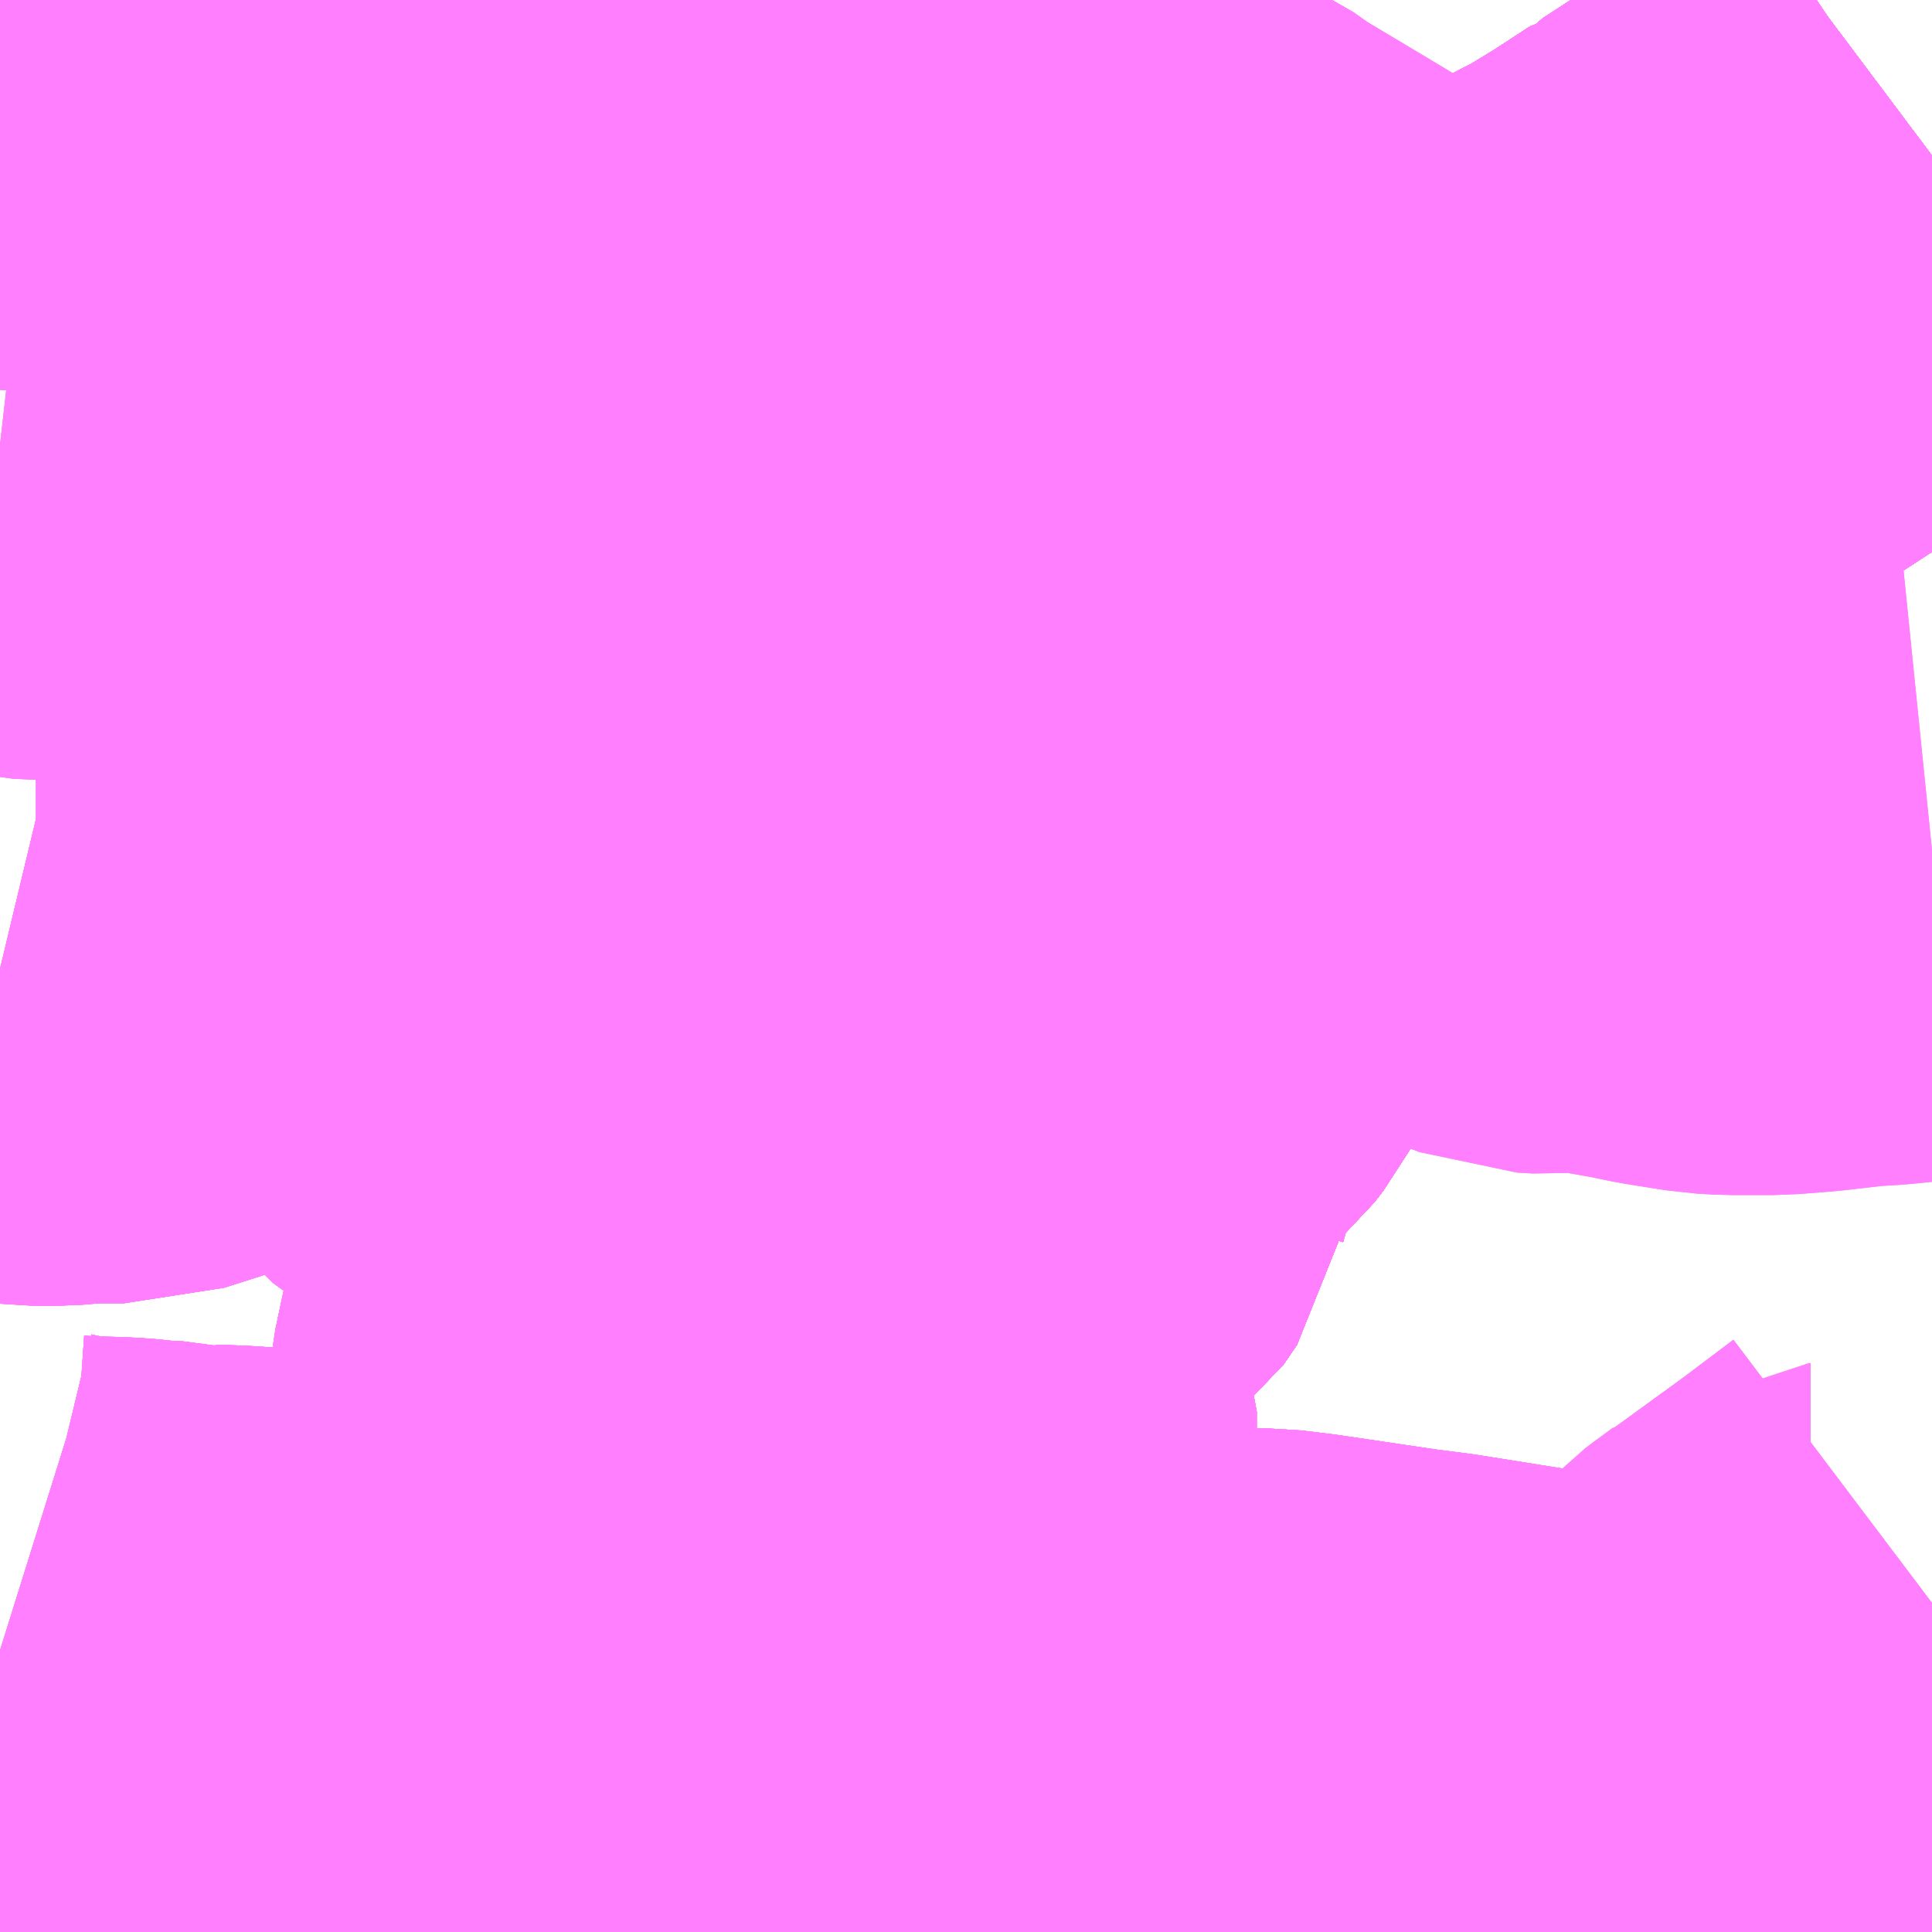 <?xml version="1.0" encoding="UTF-8"?>
<svg  xmlns="http://www.w3.org/2000/svg" xmlns:xlink="http://www.w3.org/1999/xlink" xmlns:go="http://purl.org/svgmap/profile" property="N07_001,N07_002,N07_003,N07_004,N07_005,N07_006,N07_007" viewBox="13952.637 -3541.992 2.197 2.197" go:dataArea="13952.63671875 -3541.9921875 2.197265625 2.197265625" >
<globalCoordinateSystem srsName="http://purl.org/crs/84" transform="matrix(100.0,0.0,0.0,-100.0,0.0,0.0)" />
<defs>
 <g id="p0" >
  <circle cx="0.0" cy="0.0" r="3" stroke="green" stroke-width="0.75" vector-effect="non-scaling-stroke" />
 </g>
</defs>
<g fill="none" fill-rule="evenodd" stroke="#FF00FF" stroke-width="0.75" opacity="0.5" vector-effect="non-scaling-stroke" stroke-linejoin="bevel" >
<path content="1,京成バス（株）,成田空港～藤沢駅・辻堂駅・茅ヶ崎駅,3.0,3.0,3.0," xlink:title="1" d="M13953.076,-3539.795L13953.09,-3539.842L13953.117,-3539.934L13953.132,-3539.978L13953.136,-3539.988L13953.164,-3539.98L13953.2,-3539.969L13953.237,-3539.958L13953.247,-3539.979L13953.271,-3540.025L13953.281,-3540.051L13953.29,-3540.063L13953.301,-3540.068L13953.366,-3540.095L13953.362,-3540.122L13953.361,-3540.14L13953.358,-3540.183L13953.376,-3540.191L13953.415,-3540.207L13953.438,-3540.216L13953.495,-3540.232L13953.503,-3540.235L13953.523,-3540.241L13953.55,-3540.249L13953.578,-3540.262L13953.593,-3540.269L13953.616,-3540.283L13953.628,-3540.291L13953.64,-3540.299L13953.652,-3540.308L13953.664,-3540.317L13953.675,-3540.33L13953.687,-3540.347L13953.687,-3540.348L13953.691,-3540.358L13953.691,-3540.379L13953.691,-3540.387L13953.684,-3540.405L13953.673,-3540.429L13953.665,-3540.445L13953.66,-3540.464L13953.662,-3540.495L13953.661,-3540.519L13953.66,-3540.521L13953.66,-3540.524L13953.663,-3540.529L13953.674,-3540.541L13953.706,-3540.574L13953.713,-3540.584L13953.726,-3540.597L13953.752,-3540.621L13953.771,-3540.64L13953.787,-3540.652L13953.802,-3540.674L13953.803,-3540.68L13953.808,-3540.698L13953.81,-3540.713L13953.813,-3540.73L13953.816,-3540.747L13953.827,-3540.78L13953.833,-3540.792L13953.844,-3540.805L13953.854,-3540.814L13953.868,-3540.825L13953.879,-3540.833L13953.903,-3540.854L13953.913,-3540.867L13953.92,-3540.88L13953.933,-3540.911L13953.939,-3540.922L13953.945,-3540.943L13953.954,-3540.973L13953.98,-3541.053L13953.993,-3541.098L13953.997,-3541.109L13954.009,-3541.133L13954.021,-3541.152L13954.063,-3541.22L13954.086,-3541.254L13954.122,-3541.31L13954.147,-3541.346L13954.164,-3541.368L13954.187,-3541.391L13954.228,-3541.427L13954.238,-3541.44L13954.277,-3541.481L13954.299,-3541.494L13954.326,-3541.507L13954.35,-3541.518L13954.369,-3541.528L13954.393,-3541.54L13954.418,-3541.553L13954.495,-3541.593L13954.536,-3541.618L13954.582,-3541.648L13954.589,-3541.649L13954.596,-3541.657L13954.639,-3541.685L13954.69,-3541.718L13954.699,-3541.725L13954.749,-3541.757L13954.78,-3541.778L13954.826,-3541.809L13954.834,-3541.815"/>
<path content="1,京浜急行バス（株）,港南台駅・戸塚駅～羽田空港線,9.0,9.0,9.0," xlink:title="1" d="M13953.456,-3540.099L13953.502,-3540.096L13953.504,-3540.084L13953.509,-3540.074L13953.516,-3540.068L13953.541,-3540.048L13953.569,-3540.028L13953.571,-3540.027L13953.62,-3539.989L13953.631,-3539.98L13953.634,-3539.971L13953.637,-3539.957L13953.638,-3539.944L13953.635,-3539.909L13953.634,-3539.869L13953.627,-3539.843L13953.62,-3539.809L13953.617,-3539.795"/>
<path content="1,南海バス（株）,堺・大阪（なんば）・京都⇔小田原・藤沢・鎌倉,1.0,1.0,1.0," xlink:title="1" d="M13953.617,-3539.795L13953.62,-3539.809L13953.627,-3539.843L13953.631,-3539.869L13953.635,-3539.909L13953.638,-3539.944L13953.637,-3539.957L13953.634,-3539.971L13953.631,-3539.98L13953.62,-3539.989L13953.571,-3540.027L13953.568,-3540.029L13953.541,-3540.048L13953.516,-3540.068L13953.509,-3540.074L13953.504,-3540.084L13953.502,-3540.111"/>
<path content="1,横浜京急バス,羽田空港～港南台駅・戸塚駅,9.0,9.0,9.0," xlink:title="1" d="M13954.834,-3540.169L13954.777,-3540.126L13954.696,-3540.067L13954.663,-3540.044L13954.647,-3540.027L13954.636,-3540.01L13954.619,-3539.981L13954.604,-3539.963L13954.591,-3539.953L13954.569,-3539.939L13954.557,-3539.934L13954.546,-3539.932L13954.531,-3539.932L13954.51,-3539.93L13954.496,-3539.932L13954.469,-3539.934L13954.404,-3539.944L13954.395,-3539.946L13954.353,-3539.952L13954.259,-3539.967L13954.22,-3539.972L13954.105,-3539.989L13954.072,-3539.993L13954.023,-3539.993L13954.009,-3539.99L13953.996,-3539.985L13953.977,-3539.981L13953.922,-3539.963L13953.841,-3539.938L13953.833,-3539.94L13953.781,-3539.95L13953.679,-3539.976L13953.656,-3539.98L13953.639,-3539.985L13953.631,-3539.98L13953.62,-3539.989L13953.571,-3540.027L13953.569,-3540.028L13953.541,-3540.048L13953.516,-3540.068L13953.509,-3540.074L13953.504,-3540.084L13953.502,-3540.096L13953.456,-3540.099"/>
<path content="1,横浜神奈交バス,戸09,39.0,30.0,30.0," xlink:title="1" d="M13953.502,-3540.111L13953.502,-3540.122L13953.508,-3540.17L13953.515,-3540.199L13953.523,-3540.241L13953.55,-3540.249L13953.578,-3540.262L13953.593,-3540.269L13953.616,-3540.283L13953.628,-3540.291L13953.64,-3540.299L13953.652,-3540.308L13953.664,-3540.317L13953.675,-3540.33L13953.686,-3540.345L13953.687,-3540.347L13953.687,-3540.348L13953.691,-3540.358L13953.691,-3540.379L13953.691,-3540.387L13953.684,-3540.405L13953.673,-3540.429L13953.665,-3540.445L13953.66,-3540.464L13953.662,-3540.495L13953.661,-3540.519L13953.66,-3540.521L13953.66,-3540.524L13953.663,-3540.529L13953.674,-3540.541L13953.706,-3540.574L13953.713,-3540.584L13953.726,-3540.597L13953.752,-3540.621L13953.771,-3540.64L13953.787,-3540.652L13953.802,-3540.674L13953.803,-3540.68L13953.808,-3540.698L13953.81,-3540.713L13953.813,-3540.73L13953.816,-3540.747L13953.827,-3540.78L13953.833,-3540.792L13953.844,-3540.805L13953.854,-3540.814L13953.868,-3540.825L13953.879,-3540.833L13953.903,-3540.854L13953.913,-3540.867L13953.92,-3540.88L13953.933,-3540.911L13953.939,-3540.922L13953.945,-3540.943L13953.954,-3540.973L13953.98,-3541.053L13953.993,-3541.098L13953.997,-3541.109L13954.009,-3541.133L13954.021,-3541.152L13954.063,-3541.22L13954.086,-3541.254L13954.122,-3541.31L13954.147,-3541.346L13954.164,-3541.368L13954.187,-3541.391L13954.228,-3541.427L13954.238,-3541.44L13954.277,-3541.481L13954.299,-3541.494L13954.326,-3541.507L13954.35,-3541.518L13954.369,-3541.528L13954.393,-3541.54L13954.418,-3541.553L13954.495,-3541.593L13954.536,-3541.618L13954.582,-3541.648L13954.589,-3541.649L13954.596,-3541.657L13954.639,-3541.685L13954.69,-3541.718L13954.699,-3541.725L13954.749,-3541.757L13954.78,-3541.778L13954.826,-3541.809L13954.834,-3541.815"/>
<path content="1,横浜神奈交バス,戸22,151.0,122.0,113.0," xlink:title="1" d="M13953.502,-3540.111L13953.502,-3540.122L13953.508,-3540.17L13953.515,-3540.199L13953.523,-3540.241L13953.55,-3540.249L13953.578,-3540.262L13953.593,-3540.269L13953.616,-3540.283L13953.628,-3540.291L13953.64,-3540.299L13953.652,-3540.308L13953.664,-3540.317L13953.675,-3540.33L13953.686,-3540.345L13953.687,-3540.347L13953.687,-3540.348L13953.691,-3540.358L13953.691,-3540.379L13953.691,-3540.387L13953.684,-3540.405L13953.673,-3540.429L13953.665,-3540.445L13953.66,-3540.464L13953.662,-3540.495L13953.661,-3540.519L13953.66,-3540.521L13953.66,-3540.524L13953.663,-3540.529L13953.674,-3540.541L13953.706,-3540.574L13953.713,-3540.584L13953.726,-3540.597L13953.752,-3540.621L13953.771,-3540.64L13953.787,-3540.652L13953.802,-3540.674L13953.803,-3540.68L13953.808,-3540.698L13953.81,-3540.713L13953.813,-3540.73L13953.816,-3540.747L13953.827,-3540.78L13953.833,-3540.792L13953.844,-3540.805L13953.854,-3540.814L13953.868,-3540.825L13953.879,-3540.833L13953.903,-3540.854L13953.913,-3540.867L13953.92,-3540.88L13953.933,-3540.911L13953.939,-3540.922L13953.945,-3540.943L13953.954,-3540.973L13953.98,-3541.053L13953.993,-3541.098L13953.997,-3541.109L13954.015,-3541.111L13954.058,-3541.115L13954.081,-3541.117L13954.089,-3541.117L13954.125,-3541.121L13954.147,-3541.125L13954.172,-3541.131L13954.185,-3541.13L13954.235,-3541.099L13954.251,-3541.09L13954.256,-3541.089L13954.298,-3541.08L13954.314,-3541.073L13954.334,-3541.061L13954.367,-3541.039L13954.383,-3541.033L13954.401,-3541.032L13954.435,-3541.035L13954.439,-3541.036L13954.457,-3541.035L13954.482,-3541.028L13954.516,-3541.022L13954.545,-3541.016L13954.589,-3541.009L13954.606,-3541.008L13954.653,-3541.008L13954.678,-3541.01L13954.691,-3541.011L13954.743,-3541.017L13954.775,-3541.019L13954.834,-3541.025"/>
<path content="1,横浜神奈交バス,戸33,45.0,30.0,29.0," xlink:title="1" d="M13954.834,-3541.815L13954.826,-3541.809L13954.78,-3541.778L13954.749,-3541.757L13954.699,-3541.725L13954.69,-3541.718L13954.639,-3541.685L13954.596,-3541.657L13954.589,-3541.649L13954.582,-3541.648L13954.536,-3541.618L13954.495,-3541.593L13954.418,-3541.553L13954.393,-3541.54L13954.369,-3541.528L13954.35,-3541.518L13954.326,-3541.507L13954.299,-3541.494L13954.277,-3541.481L13954.238,-3541.44L13954.228,-3541.427L13954.187,-3541.391L13954.164,-3541.368L13954.147,-3541.346L13954.122,-3541.31L13954.086,-3541.254L13954.063,-3541.22L13954.021,-3541.152L13954.009,-3541.133L13953.997,-3541.109L13953.993,-3541.098L13953.98,-3541.053L13953.954,-3540.973L13953.945,-3540.943L13953.939,-3540.922L13953.933,-3540.911L13953.92,-3540.88L13953.913,-3540.867L13953.903,-3540.854L13953.879,-3540.833L13953.868,-3540.825L13953.854,-3540.814L13953.844,-3540.805L13953.833,-3540.792L13953.827,-3540.78L13953.816,-3540.747L13953.813,-3540.73L13953.81,-3540.713L13953.808,-3540.698L13953.803,-3540.68L13953.802,-3540.674L13953.787,-3540.652L13953.771,-3540.64L13953.752,-3540.621L13953.726,-3540.597L13953.713,-3540.584L13953.706,-3540.574L13953.674,-3540.541L13953.663,-3540.529L13953.66,-3540.524L13953.66,-3540.521L13953.661,-3540.519L13953.662,-3540.495L13953.66,-3540.464L13953.665,-3540.445L13953.673,-3540.429L13953.684,-3540.405L13953.691,-3540.387L13953.691,-3540.379L13953.691,-3540.358L13953.687,-3540.348L13953.687,-3540.347L13953.686,-3540.345L13953.675,-3540.33L13953.664,-3540.317L13953.652,-3540.308L13953.64,-3540.299L13953.628,-3540.291L13953.616,-3540.283L13953.593,-3540.269L13953.578,-3540.262L13953.55,-3540.249L13953.523,-3540.241L13953.515,-3540.199L13953.508,-3540.17L13953.502,-3540.122L13953.502,-3540.111"/>
<path content="1,横浜神奈交バス,戸37,13.0,7.0,7.0," xlink:title="1" d="M13953.502,-3540.111L13953.502,-3540.122L13953.508,-3540.17L13953.515,-3540.199L13953.523,-3540.241L13953.55,-3540.249L13953.578,-3540.262L13953.593,-3540.269L13953.616,-3540.283L13953.628,-3540.291L13953.64,-3540.299L13953.652,-3540.308L13953.664,-3540.317L13953.675,-3540.33L13953.686,-3540.345L13953.687,-3540.347L13953.687,-3540.348L13953.691,-3540.358L13953.691,-3540.379L13953.691,-3540.387L13953.684,-3540.405L13953.673,-3540.429L13953.665,-3540.445L13953.66,-3540.464L13953.662,-3540.495L13953.661,-3540.519L13953.66,-3540.521L13953.66,-3540.524L13953.663,-3540.529L13953.674,-3540.541L13953.706,-3540.574L13953.713,-3540.584L13953.726,-3540.597L13953.752,-3540.621L13953.771,-3540.64L13953.787,-3540.652L13953.802,-3540.674L13953.803,-3540.68L13953.808,-3540.698L13953.81,-3540.713L13953.813,-3540.73L13953.816,-3540.747L13953.827,-3540.78L13953.833,-3540.792L13953.844,-3540.805L13953.854,-3540.814L13953.868,-3540.825L13953.879,-3540.833L13953.903,-3540.854L13953.913,-3540.867L13953.92,-3540.88L13953.933,-3540.911L13953.939,-3540.922L13953.945,-3540.943L13953.954,-3540.973L13953.98,-3541.053L13953.993,-3541.098L13953.997,-3541.109L13954.009,-3541.133L13954.021,-3541.152L13954.063,-3541.22L13954.086,-3541.254L13954.122,-3541.31L13954.147,-3541.346L13954.164,-3541.368L13954.187,-3541.391L13954.228,-3541.427L13954.238,-3541.44L13954.277,-3541.481L13954.299,-3541.494L13954.326,-3541.507L13954.35,-3541.518L13954.369,-3541.528L13954.393,-3541.54L13954.418,-3541.553L13954.495,-3541.593L13954.536,-3541.618L13954.582,-3541.648L13954.589,-3541.649L13954.596,-3541.657L13954.639,-3541.685L13954.69,-3541.718L13954.699,-3541.725L13954.749,-3541.757L13954.78,-3541.778L13954.826,-3541.809L13954.834,-3541.815"/>
<path content="1,横浜神奈交バス,東02,28.0,40.0,32.0," xlink:title="1" d="M13954.228,-3541.427L13954.238,-3541.44L13954.277,-3541.481L13954.299,-3541.494L13954.326,-3541.507L13954.35,-3541.518L13954.369,-3541.528L13954.393,-3541.54L13954.418,-3541.553L13954.495,-3541.593L13954.536,-3541.618L13954.582,-3541.648L13954.589,-3541.649L13954.596,-3541.657L13954.639,-3541.685L13954.69,-3541.718L13954.699,-3541.725L13954.749,-3541.757L13954.78,-3541.778L13954.826,-3541.809L13954.834,-3541.815"/>
<path content="1,江ノ電バス横浜・江ノ電バス藤沢,24-1,99.5,81.0,81.0," xlink:title="1" d="M13953.617,-3539.795L13953.62,-3539.809L13953.627,-3539.843L13953.634,-3539.869L13953.635,-3539.909L13953.638,-3539.944L13953.637,-3539.957L13953.634,-3539.971L13953.631,-3539.98L13953.62,-3539.989L13953.571,-3540.027L13953.569,-3540.028L13953.568,-3540.029L13953.541,-3540.048L13953.516,-3540.068L13953.509,-3540.074L13953.504,-3540.084L13953.502,-3540.096L13953.502,-3540.111"/>
<path content="1,江ノ電バス横浜・江ノ電バス藤沢,24-2,27.0,22.5,22.0," xlink:title="1" d="M13953.502,-3540.111L13953.502,-3540.096L13953.504,-3540.084L13953.509,-3540.074L13953.516,-3540.068L13953.541,-3540.048L13953.568,-3540.029L13953.569,-3540.028L13953.571,-3540.027L13953.62,-3539.989L13953.631,-3539.98L13953.634,-3539.971L13953.637,-3539.957L13953.638,-3539.944L13953.635,-3539.909L13953.634,-3539.869L13953.627,-3539.843L13953.62,-3539.809L13953.617,-3539.795"/>
<path content="1,江ノ電バス横浜・江ノ電バス藤沢,24-3,21.5,16.0,16.0," xlink:title="1" d="M13953.502,-3540.111L13953.502,-3540.096L13953.504,-3540.084L13953.509,-3540.074L13953.516,-3540.068L13953.541,-3540.048L13953.569,-3540.028L13953.571,-3540.027L13953.62,-3539.989L13953.631,-3539.98L13953.634,-3539.971L13953.637,-3539.957L13953.638,-3539.944L13953.635,-3539.909L13953.634,-3539.869L13953.627,-3539.843L13953.62,-3539.809L13953.617,-3539.795"/>
<path content="1,江ノ電バス横浜・江ノ電バス藤沢,24-6,88.0,59.5,59.0," xlink:title="1" d="M13953.617,-3539.795L13953.62,-3539.809L13953.627,-3539.843L13953.634,-3539.869L13953.635,-3539.909L13953.638,-3539.944L13953.637,-3539.957L13953.634,-3539.971L13953.631,-3539.98L13953.62,-3539.989L13953.571,-3540.027L13953.569,-3540.028L13953.568,-3540.029L13953.541,-3540.048L13953.516,-3540.068L13953.509,-3540.074L13953.504,-3540.084L13953.502,-3540.096L13953.502,-3540.111"/>
<path content="1,江ノ電バス横浜・江ノ電バス藤沢,25-1,91.0,84.0,82.0," xlink:title="1" d="M13953.502,-3540.111L13953.502,-3540.096L13953.504,-3540.084L13953.509,-3540.074L13953.516,-3540.068L13953.541,-3540.048L13953.568,-3540.029L13953.569,-3540.028L13953.571,-3540.027L13953.62,-3539.989L13953.631,-3539.98L13953.634,-3539.971L13953.637,-3539.957L13953.638,-3539.944L13953.635,-3539.909L13953.634,-3539.869L13953.627,-3539.843L13953.62,-3539.809L13953.617,-3539.795"/>
<path content="1,江ノ電バス横浜・江ノ電バス藤沢,25-2,79.0,71.0,71.0," xlink:title="1" d="M13953.502,-3540.111L13953.502,-3540.096L13953.504,-3540.084L13953.509,-3540.074L13953.516,-3540.068L13953.541,-3540.048L13953.568,-3540.029L13953.569,-3540.028L13953.571,-3540.027L13953.62,-3539.989L13953.631,-3539.98L13953.639,-3539.985L13953.656,-3539.98L13953.679,-3539.976L13953.781,-3539.95L13953.833,-3539.94L13953.841,-3539.938L13953.922,-3539.963L13953.977,-3539.981L13953.996,-3539.985L13954.009,-3539.99L13954.023,-3539.993L13954.072,-3539.993L13954.105,-3539.989L13954.22,-3539.972L13954.259,-3539.967L13954.353,-3539.952L13954.395,-3539.946L13954.404,-3539.944L13954.469,-3539.934L13954.496,-3539.932L13954.51,-3539.93L13954.531,-3539.932L13954.546,-3539.932L13954.557,-3539.934L13954.569,-3539.939L13954.591,-3539.953L13954.604,-3539.963L13954.619,-3539.981L13954.636,-3540.01L13954.647,-3540.027L13954.663,-3540.044L13954.694,-3540.067L13954.696,-3540.067L13954.697,-3540.068L13954.777,-3540.126L13954.834,-3540.169"/>
<path content="1,江ノ電バス横浜・江ノ電バス藤沢,25-3,55.0,41.0,40.7," xlink:title="1" d="M13954.834,-3540.169L13954.777,-3540.126L13954.696,-3540.067L13954.663,-3540.044L13954.647,-3540.027L13954.636,-3540.01L13954.619,-3539.981L13954.604,-3539.963L13954.591,-3539.953L13954.569,-3539.939L13954.557,-3539.934L13954.546,-3539.932L13954.531,-3539.932L13954.51,-3539.93L13954.496,-3539.932L13954.469,-3539.934L13954.404,-3539.944L13954.395,-3539.946L13954.353,-3539.952L13954.259,-3539.967L13954.22,-3539.972L13954.105,-3539.989L13954.072,-3539.993L13954.023,-3539.993L13954.009,-3539.99L13953.996,-3539.985L13953.977,-3539.981L13953.922,-3539.963L13953.841,-3539.938L13953.833,-3539.94L13953.781,-3539.95L13953.679,-3539.976L13953.656,-3539.98L13953.639,-3539.985L13953.631,-3539.98L13953.62,-3539.989L13953.571,-3540.027L13953.569,-3540.028L13953.541,-3540.048L13953.516,-3540.068L13953.509,-3540.074L13953.504,-3540.084L13953.502,-3540.096L13953.502,-3540.111"/>
<path content="1,江ノ電バス横浜・江ノ電バス藤沢,25-4,45.0,42.0,42.0," xlink:title="1" d="M13953.502,-3540.111L13953.502,-3540.096L13953.504,-3540.084L13953.509,-3540.074L13953.516,-3540.068L13953.541,-3540.048L13953.568,-3540.029L13953.569,-3540.028L13953.571,-3540.027L13953.62,-3539.989L13953.631,-3539.98L13953.639,-3539.985L13953.656,-3539.98L13953.679,-3539.976L13953.781,-3539.95L13953.833,-3539.94L13953.841,-3539.938L13953.922,-3539.963L13953.977,-3539.981L13953.996,-3539.985L13954.009,-3539.99L13954.023,-3539.993L13954.072,-3539.993L13954.105,-3539.989L13954.22,-3539.972L13954.259,-3539.967L13954.353,-3539.952L13954.395,-3539.946L13954.404,-3539.944L13954.469,-3539.934L13954.496,-3539.932L13954.51,-3539.93L13954.531,-3539.932L13954.537,-3539.918L13954.54,-3539.914L13954.547,-3539.898L13954.55,-3539.886L13954.551,-3539.885L13954.555,-3539.868L13954.556,-3539.84L13954.548,-3539.795"/>
<path content="1,江ノ電バス横浜・江ノ電バス藤沢,33,27.0,22.0,22.0," xlink:title="1" d="M13953.502,-3540.111L13953.502,-3540.096L13953.504,-3540.084L13953.509,-3540.074L13953.516,-3540.068L13953.541,-3540.048L13953.568,-3540.029L13953.569,-3540.028L13953.571,-3540.027L13953.62,-3539.989L13953.631,-3539.98L13953.634,-3539.971L13953.637,-3539.957L13953.638,-3539.944L13953.635,-3539.909L13953.634,-3539.869L13953.627,-3539.843L13953.62,-3539.809L13953.617,-3539.795"/>
<path content="1,江ノ電バス横浜・江ノ電バス藤沢,さちが丘,206.0,66.5,66.5," xlink:title="1" d="M13954.548,-3539.795L13954.556,-3539.84L13954.555,-3539.868L13954.551,-3539.885L13954.55,-3539.886L13954.547,-3539.898L13954.54,-3539.914L13954.537,-3539.918L13954.531,-3539.932L13954.51,-3539.93L13954.496,-3539.932L13954.469,-3539.934L13954.404,-3539.944L13954.395,-3539.946L13954.353,-3539.952L13954.259,-3539.967L13954.22,-3539.972L13954.105,-3539.989L13954.072,-3539.993L13954.023,-3539.993L13954.009,-3539.99L13953.996,-3539.985L13953.977,-3539.981L13953.922,-3539.963L13953.841,-3539.938L13953.833,-3539.94L13953.781,-3539.95L13953.679,-3539.976L13953.656,-3539.98L13953.639,-3539.985L13953.631,-3539.98L13953.62,-3539.989L13953.571,-3540.027L13953.569,-3540.028L13953.568,-3540.029L13953.541,-3540.048L13953.516,-3540.068L13953.509,-3540.074L13953.504,-3540.084L13953.502,-3540.096L13953.502,-3540.111"/>
<path content="1,江ノ電バス藤沢,サザンクロス,1.0,1.0,1.0," xlink:title="1" d="M13953.502,-3540.111L13953.502,-3540.096L13953.504,-3540.084L13953.509,-3540.074L13953.516,-3540.068L13953.541,-3540.048L13953.569,-3540.028L13953.571,-3540.027L13953.62,-3539.989L13953.631,-3539.98L13953.634,-3539.971L13953.637,-3539.957L13953.638,-3539.944L13953.635,-3539.909L13953.634,-3539.869L13953.627,-3539.843L13953.62,-3539.809L13953.617,-3539.795"/>
<path content="1,神奈川中央交通（株）,上96,3.0,1.0,0.0," xlink:title="1" d="M13954.834,-3541.815L13954.826,-3541.809L13954.78,-3541.778L13954.749,-3541.757L13954.699,-3541.725L13954.69,-3541.718L13954.639,-3541.685L13954.596,-3541.657L13954.589,-3541.649L13954.582,-3541.648L13954.536,-3541.618L13954.495,-3541.593L13954.418,-3541.553L13954.393,-3541.54L13954.369,-3541.528L13954.35,-3541.518L13954.326,-3541.507L13954.299,-3541.494L13954.277,-3541.481L13954.238,-3541.44L13954.228,-3541.427"/>
<path content="1,神奈川中央交通（株）,井・14,1.0,1.0,0.0," xlink:title="1" d="M13954.228,-3541.427L13954.238,-3541.44L13954.277,-3541.481L13954.299,-3541.494L13954.326,-3541.507L13954.35,-3541.518L13954.369,-3541.528L13954.393,-3541.54L13954.418,-3541.553L13954.495,-3541.593L13954.536,-3541.618L13954.582,-3541.648L13954.589,-3541.649L13954.596,-3541.657L13954.639,-3541.685L13954.69,-3541.718L13954.699,-3541.725L13954.749,-3541.757L13954.78,-3541.778L13954.826,-3541.809L13954.834,-3541.815"/>
<path content="1,神奈川中央交通（株）,保06,1.0,1.0,0.0," xlink:title="1" d="M13954.834,-3541.815L13954.826,-3541.809L13954.78,-3541.778L13954.749,-3541.757L13954.699,-3541.725L13954.69,-3541.718L13954.639,-3541.685L13954.596,-3541.657L13954.589,-3541.649L13954.582,-3541.648L13954.536,-3541.618L13954.495,-3541.593L13954.418,-3541.553L13954.393,-3541.54L13954.369,-3541.528L13954.35,-3541.518L13954.326,-3541.507L13954.299,-3541.494L13954.277,-3541.481L13954.238,-3541.44L13954.228,-3541.427"/>
<path content="1,神奈川中央交通（株）,戸01,2.5,1.5,1.5," xlink:title="1" d="M13954.834,-3541.815L13954.826,-3541.809L13954.78,-3541.778L13954.749,-3541.757L13954.699,-3541.725L13954.69,-3541.718L13954.639,-3541.685L13954.596,-3541.657L13954.589,-3541.649L13954.582,-3541.648L13954.536,-3541.618L13954.495,-3541.593L13954.418,-3541.553L13954.393,-3541.54L13954.369,-3541.528L13954.35,-3541.518L13954.326,-3541.507L13954.299,-3541.494L13954.277,-3541.481L13954.238,-3541.44L13954.228,-3541.427L13954.187,-3541.391L13954.164,-3541.368L13954.147,-3541.346L13954.122,-3541.31L13954.086,-3541.254L13954.063,-3541.22L13954.021,-3541.152L13954.009,-3541.133L13953.997,-3541.109L13953.993,-3541.098L13953.98,-3541.053L13953.954,-3540.973L13953.945,-3540.943L13953.939,-3540.922L13953.933,-3540.911L13953.92,-3540.88L13953.913,-3540.867L13953.903,-3540.854L13953.879,-3540.833L13953.868,-3540.825L13953.854,-3540.814L13953.844,-3540.805L13953.833,-3540.792L13953.827,-3540.78L13953.816,-3540.747L13953.813,-3540.73L13953.81,-3540.713L13953.808,-3540.698L13953.803,-3540.68L13953.802,-3540.674L13953.787,-3540.652L13953.771,-3540.64L13953.752,-3540.621L13953.726,-3540.597L13953.713,-3540.584L13953.706,-3540.574L13953.674,-3540.541L13953.663,-3540.529L13953.66,-3540.524L13953.66,-3540.521L13953.661,-3540.519L13953.662,-3540.495L13953.66,-3540.464L13953.665,-3540.445L13953.673,-3540.429L13953.684,-3540.405L13953.691,-3540.387L13953.691,-3540.379L13953.691,-3540.358L13953.687,-3540.348L13953.687,-3540.347L13953.675,-3540.33L13953.664,-3540.317L13953.652,-3540.308L13953.64,-3540.299L13953.628,-3540.291L13953.616,-3540.283L13953.593,-3540.269L13953.578,-3540.262L13953.55,-3540.249L13953.523,-3540.241L13953.515,-3540.199L13953.508,-3540.17L13953.502,-3540.122L13953.502,-3540.111"/>
<path content="1,神奈川中央交通（株）,戸03,1.0,1.0,0.0," xlink:title="1" d="M13953.502,-3540.111L13953.502,-3540.122L13953.508,-3540.17L13953.515,-3540.199L13953.523,-3540.241L13953.55,-3540.249L13953.578,-3540.262L13953.593,-3540.269L13953.616,-3540.283L13953.628,-3540.291L13953.64,-3540.299L13953.652,-3540.308L13953.664,-3540.317L13953.675,-3540.33L13953.687,-3540.347L13953.687,-3540.348L13953.691,-3540.358L13953.691,-3540.379L13953.691,-3540.387L13953.684,-3540.405L13953.673,-3540.429L13953.665,-3540.445L13953.66,-3540.464L13953.662,-3540.495L13953.661,-3540.519L13953.66,-3540.521L13953.66,-3540.524L13953.663,-3540.529L13953.674,-3540.541L13953.706,-3540.574L13953.713,-3540.584L13953.726,-3540.597L13953.752,-3540.621L13953.771,-3540.64L13953.787,-3540.652L13953.802,-3540.674L13953.803,-3540.68L13953.808,-3540.698L13953.81,-3540.713L13953.813,-3540.73L13953.816,-3540.747L13953.827,-3540.78L13953.833,-3540.792L13953.844,-3540.805L13953.854,-3540.814L13953.868,-3540.825L13953.879,-3540.833L13953.903,-3540.854L13953.913,-3540.867L13953.92,-3540.88L13953.933,-3540.911L13953.939,-3540.922L13953.945,-3540.943L13953.954,-3540.973L13953.98,-3541.053L13953.993,-3541.098L13953.997,-3541.109L13954.009,-3541.133L13954.021,-3541.152L13954.063,-3541.22L13954.086,-3541.254L13954.122,-3541.31L13954.147,-3541.346L13954.164,-3541.368L13954.187,-3541.391L13954.228,-3541.427L13954.238,-3541.44L13954.277,-3541.481L13954.299,-3541.494L13954.326,-3541.507L13954.35,-3541.518L13954.369,-3541.528L13954.393,-3541.54L13954.418,-3541.553L13954.495,-3541.593L13954.536,-3541.618L13954.582,-3541.648L13954.589,-3541.649L13954.596,-3541.657L13954.639,-3541.685L13954.69,-3541.718L13954.699,-3541.725L13954.749,-3541.757L13954.78,-3541.778L13954.826,-3541.809L13954.834,-3541.815"/>
<path content="1,神奈川中央交通（株）,戸09,38.5,29.5,29.5," xlink:title="1" d="M13953.502,-3540.111L13953.502,-3540.122L13953.508,-3540.17L13953.515,-3540.199L13953.523,-3540.241L13953.55,-3540.249L13953.578,-3540.262L13953.593,-3540.269L13953.616,-3540.283L13953.628,-3540.291L13953.64,-3540.299L13953.652,-3540.308L13953.664,-3540.317L13953.675,-3540.33L13953.686,-3540.345L13953.687,-3540.347L13953.687,-3540.348L13953.691,-3540.358L13953.691,-3540.379L13953.691,-3540.387L13953.684,-3540.405L13953.673,-3540.429L13953.665,-3540.445L13953.66,-3540.464L13953.662,-3540.495L13953.661,-3540.519L13953.66,-3540.521L13953.66,-3540.524L13953.663,-3540.529L13953.674,-3540.541L13953.706,-3540.574L13953.713,-3540.584L13953.726,-3540.597L13953.752,-3540.621L13953.771,-3540.64L13953.787,-3540.652L13953.802,-3540.674L13953.803,-3540.68L13953.808,-3540.698L13953.81,-3540.713L13953.813,-3540.73L13953.816,-3540.747L13953.827,-3540.78L13953.833,-3540.792L13953.844,-3540.805L13953.854,-3540.814L13953.868,-3540.825L13953.879,-3540.833L13953.903,-3540.854L13953.913,-3540.867L13953.92,-3540.88L13953.933,-3540.911L13953.939,-3540.922L13953.945,-3540.943L13953.954,-3540.973L13953.98,-3541.053L13953.993,-3541.098L13953.997,-3541.109L13954.009,-3541.133L13954.021,-3541.152L13954.063,-3541.22L13954.086,-3541.254L13954.122,-3541.31L13954.147,-3541.346L13954.164,-3541.368L13954.187,-3541.391L13954.228,-3541.427L13954.238,-3541.44L13954.277,-3541.481L13954.299,-3541.494L13954.326,-3541.507L13954.35,-3541.518L13954.369,-3541.528L13954.393,-3541.54L13954.418,-3541.553L13954.495,-3541.593L13954.536,-3541.618L13954.582,-3541.648L13954.589,-3541.649L13954.596,-3541.657L13954.639,-3541.685L13954.69,-3541.718L13954.699,-3541.725L13954.749,-3541.757L13954.78,-3541.778L13954.826,-3541.809L13954.834,-3541.815"/>
<path content="1,神奈川中央交通（株）,戸12,29.0,26.5,25.5," xlink:title="1" d="M13953.502,-3540.111L13953.502,-3540.122L13953.508,-3540.17L13953.515,-3540.199L13953.523,-3540.241L13953.55,-3540.249L13953.578,-3540.262L13953.593,-3540.269L13953.616,-3540.283L13953.628,-3540.291L13953.64,-3540.299L13953.652,-3540.308L13953.664,-3540.317L13953.675,-3540.33L13953.687,-3540.347L13953.687,-3540.348L13953.691,-3540.358L13953.691,-3540.379L13953.691,-3540.387L13953.684,-3540.405L13953.673,-3540.429L13953.665,-3540.445L13953.66,-3540.464L13953.662,-3540.495L13953.661,-3540.519L13953.66,-3540.521L13953.66,-3540.524L13953.663,-3540.529L13953.674,-3540.541L13953.706,-3540.574L13953.713,-3540.584L13953.726,-3540.597L13953.752,-3540.621L13953.771,-3540.64L13953.787,-3540.652L13953.802,-3540.674L13953.803,-3540.68L13953.808,-3540.698L13953.81,-3540.713L13953.813,-3540.73L13953.816,-3540.747L13953.827,-3540.78L13953.833,-3540.792L13953.844,-3540.805L13953.854,-3540.814L13953.868,-3540.825L13953.879,-3540.833L13953.903,-3540.854L13953.913,-3540.867L13953.92,-3540.88L13953.933,-3540.911L13953.939,-3540.922L13953.945,-3540.943L13953.954,-3540.973L13953.98,-3541.053L13953.993,-3541.098L13953.997,-3541.109L13954.009,-3541.133L13954.021,-3541.152L13954.063,-3541.22L13954.086,-3541.254L13954.122,-3541.31L13954.147,-3541.346L13954.164,-3541.368L13954.187,-3541.391L13954.228,-3541.427L13954.238,-3541.44L13954.277,-3541.481L13954.257,-3541.472L13954.239,-3541.463L13954.227,-3541.473L13954.203,-3541.493L13954.19,-3541.506L13954.182,-3541.514L13954.144,-3541.549L13954.139,-3541.553L13954.125,-3541.567L13954.111,-3541.578L13954.101,-3541.584L13954.083,-3541.595L13953.996,-3541.647L13953.989,-3541.653L13953.949,-3541.676L13953.871,-3541.723L13953.861,-3541.729L13953.843,-3541.74L13953.838,-3541.745L13953.819,-3541.762L13953.79,-3541.796L13953.778,-3541.812L13953.758,-3541.837L13953.758,-3541.837L13953.741,-3541.855L13953.726,-3541.869L13953.637,-3541.968L13953.628,-3541.977L13953.615,-3541.992"/>
<path content="1,神奈川中央交通（株）,戸13,4.5,2.5,2.5," xlink:title="1" d="M13953.502,-3540.111L13953.502,-3540.122L13953.508,-3540.17L13953.515,-3540.199L13953.523,-3540.241L13953.55,-3540.249L13953.578,-3540.262L13953.593,-3540.269L13953.616,-3540.283L13953.628,-3540.291L13953.64,-3540.299L13953.652,-3540.308L13953.664,-3540.317L13953.675,-3540.33L13953.687,-3540.347L13953.687,-3540.348L13953.691,-3540.358L13953.691,-3540.379L13953.691,-3540.387L13953.684,-3540.405L13953.673,-3540.429L13953.665,-3540.445L13953.66,-3540.464L13953.662,-3540.495L13953.661,-3540.519L13953.66,-3540.521L13953.66,-3540.524L13953.663,-3540.529L13953.674,-3540.541L13953.706,-3540.574L13953.713,-3540.584L13953.726,-3540.597L13953.752,-3540.621L13953.771,-3540.64L13953.787,-3540.652L13953.802,-3540.674L13953.803,-3540.68L13953.808,-3540.698L13953.81,-3540.713L13953.813,-3540.73L13953.816,-3540.747L13953.827,-3540.78L13953.833,-3540.792L13953.844,-3540.805L13953.854,-3540.814L13953.868,-3540.825L13953.879,-3540.833L13953.903,-3540.854L13953.913,-3540.867L13953.92,-3540.88L13953.933,-3540.911L13953.939,-3540.922L13953.945,-3540.943L13953.954,-3540.973L13953.98,-3541.053L13953.993,-3541.098L13953.997,-3541.109L13954.009,-3541.133L13954.021,-3541.152L13954.063,-3541.22L13954.086,-3541.254L13954.122,-3541.31L13954.147,-3541.346L13954.164,-3541.368L13954.187,-3541.391L13954.228,-3541.427L13954.238,-3541.44L13954.277,-3541.481L13954.257,-3541.472L13954.239,-3541.463L13954.227,-3541.473L13954.203,-3541.493L13954.19,-3541.506L13954.182,-3541.514L13954.144,-3541.549L13954.139,-3541.553L13954.125,-3541.567L13954.111,-3541.578L13954.101,-3541.584L13954.083,-3541.595L13953.996,-3541.647L13953.989,-3541.653L13953.949,-3541.676L13953.871,-3541.723L13953.861,-3541.729L13953.843,-3541.74L13953.838,-3541.745L13953.819,-3541.762L13953.79,-3541.796L13953.778,-3541.812L13953.758,-3541.837L13953.758,-3541.837L13953.741,-3541.855L13953.726,-3541.869L13953.637,-3541.968L13953.628,-3541.977L13953.615,-3541.992"/>
<path content="1,神奈川中央交通（株）,戸17,44.0,38.5,37.0," xlink:title="1" d="M13953.502,-3540.111L13953.502,-3540.122L13953.508,-3540.17L13953.515,-3540.199L13953.523,-3540.241L13953.55,-3540.249L13953.578,-3540.262L13953.593,-3540.269L13953.616,-3540.283L13953.628,-3540.291L13953.64,-3540.299L13953.652,-3540.308L13953.664,-3540.317L13953.675,-3540.33L13953.687,-3540.347L13953.687,-3540.348L13953.691,-3540.358L13953.691,-3540.379L13953.691,-3540.387L13953.684,-3540.405L13953.673,-3540.429L13953.665,-3540.445L13953.66,-3540.464L13953.662,-3540.495L13953.661,-3540.519L13953.66,-3540.521L13953.66,-3540.524L13953.663,-3540.529L13953.674,-3540.541L13953.706,-3540.574L13953.713,-3540.584L13953.726,-3540.597L13953.752,-3540.621L13953.771,-3540.64L13953.787,-3540.652L13953.802,-3540.674L13953.803,-3540.68L13953.808,-3540.698L13953.81,-3540.713L13953.813,-3540.73L13953.816,-3540.747L13953.827,-3540.78L13953.833,-3540.792L13953.844,-3540.805L13953.854,-3540.814L13953.868,-3540.825L13953.879,-3540.833L13953.903,-3540.854L13953.913,-3540.867L13953.92,-3540.88L13953.933,-3540.911L13953.939,-3540.922L13953.945,-3540.943L13953.954,-3540.973L13953.98,-3541.053L13953.993,-3541.098L13953.997,-3541.109L13954.009,-3541.133L13954.021,-3541.152L13954.063,-3541.22L13954.086,-3541.254L13954.122,-3541.31L13954.147,-3541.346L13954.164,-3541.368L13954.187,-3541.391L13954.228,-3541.427L13954.238,-3541.44L13954.277,-3541.481L13954.257,-3541.472L13954.239,-3541.463L13954.227,-3541.473L13954.203,-3541.493L13954.19,-3541.506L13954.182,-3541.514L13954.144,-3541.549L13954.139,-3541.553L13954.125,-3541.567L13954.111,-3541.578L13954.101,-3541.584L13954.083,-3541.595L13953.996,-3541.647L13953.989,-3541.653L13953.949,-3541.676L13953.871,-3541.723L13953.861,-3541.729L13953.843,-3541.74L13953.838,-3541.745L13953.819,-3541.762L13953.79,-3541.796L13953.778,-3541.812L13953.758,-3541.837L13953.758,-3541.837L13953.741,-3541.855L13953.726,-3541.869L13953.637,-3541.968L13953.628,-3541.977L13953.615,-3541.992"/>
<path content="1,神奈川中央交通（株）,戸19,25.5,23.5,21.5," xlink:title="1" d="M13953.502,-3540.111L13953.502,-3540.122L13953.508,-3540.17L13953.515,-3540.199L13953.523,-3540.241L13953.55,-3540.249L13953.578,-3540.262L13953.593,-3540.269L13953.616,-3540.283L13953.628,-3540.291L13953.64,-3540.299L13953.652,-3540.308L13953.664,-3540.317L13953.675,-3540.33L13953.687,-3540.347L13953.687,-3540.348L13953.691,-3540.358L13953.691,-3540.379L13953.691,-3540.387L13953.684,-3540.405L13953.673,-3540.429L13953.665,-3540.445L13953.66,-3540.464L13953.662,-3540.495L13953.661,-3540.519L13953.66,-3540.521L13953.66,-3540.524L13953.663,-3540.529L13953.674,-3540.541L13953.706,-3540.574L13953.713,-3540.584L13953.726,-3540.597L13953.752,-3540.621L13953.771,-3540.64L13953.787,-3540.652L13953.802,-3540.674L13953.803,-3540.68L13953.808,-3540.698L13953.81,-3540.713L13953.813,-3540.73L13953.816,-3540.747L13953.827,-3540.78L13953.833,-3540.792L13953.844,-3540.805L13953.854,-3540.814L13953.868,-3540.825L13953.879,-3540.833L13953.903,-3540.854L13953.913,-3540.867L13953.92,-3540.88L13953.933,-3540.911L13953.939,-3540.922L13953.945,-3540.943L13953.954,-3540.973L13953.98,-3541.053L13953.993,-3541.098L13953.997,-3541.109L13954.009,-3541.133L13954.021,-3541.152L13954.063,-3541.22L13954.086,-3541.254L13954.122,-3541.31L13954.147,-3541.346L13954.164,-3541.368L13954.187,-3541.391L13954.228,-3541.427L13954.238,-3541.44L13954.277,-3541.481L13954.257,-3541.472L13954.239,-3541.463L13954.227,-3541.473L13954.203,-3541.493L13954.19,-3541.506L13954.182,-3541.514L13954.144,-3541.549L13954.139,-3541.553L13954.125,-3541.567L13954.111,-3541.578L13954.101,-3541.584L13954.083,-3541.595L13953.996,-3541.647L13953.989,-3541.653L13953.949,-3541.676L13953.871,-3541.723L13953.861,-3541.729L13953.843,-3541.74L13953.838,-3541.745L13953.819,-3541.762L13953.79,-3541.796L13953.778,-3541.812L13953.758,-3541.837L13953.758,-3541.837L13953.741,-3541.855L13953.726,-3541.869L13953.637,-3541.968L13953.628,-3541.977L13953.615,-3541.992"/>
<path content="1,神奈川中央交通（株）,戸22,163.0,126.5,121.0," xlink:title="1" d="M13953.502,-3540.111L13953.502,-3540.122L13953.508,-3540.17L13953.515,-3540.199L13953.523,-3540.241L13953.55,-3540.249L13953.578,-3540.262L13953.593,-3540.269L13953.616,-3540.283L13953.628,-3540.291L13953.64,-3540.299L13953.652,-3540.308L13953.664,-3540.317L13953.675,-3540.33L13953.686,-3540.345L13953.687,-3540.347L13953.687,-3540.348L13953.691,-3540.358L13953.691,-3540.379L13953.691,-3540.387L13953.684,-3540.405L13953.673,-3540.429L13953.665,-3540.445L13953.66,-3540.464L13953.662,-3540.495L13953.661,-3540.519L13953.66,-3540.521L13953.66,-3540.524L13953.663,-3540.529L13953.674,-3540.541L13953.706,-3540.574L13953.713,-3540.584L13953.726,-3540.597L13953.752,-3540.621L13953.771,-3540.64L13953.787,-3540.652L13953.802,-3540.674L13953.803,-3540.68L13953.808,-3540.698L13953.81,-3540.713L13953.813,-3540.73L13953.816,-3540.747L13953.827,-3540.78L13953.833,-3540.792L13953.844,-3540.805L13953.854,-3540.814L13953.868,-3540.825L13953.879,-3540.833L13953.903,-3540.854L13953.913,-3540.867L13953.92,-3540.88L13953.933,-3540.911L13953.939,-3540.922L13953.945,-3540.943L13953.954,-3540.973L13953.98,-3541.053L13953.993,-3541.098L13953.997,-3541.109L13954.015,-3541.111L13954.058,-3541.115L13954.081,-3541.117L13954.089,-3541.117L13954.125,-3541.121L13954.147,-3541.125L13954.172,-3541.131L13954.185,-3541.13L13954.235,-3541.099L13954.251,-3541.09L13954.256,-3541.089L13954.298,-3541.08L13954.314,-3541.073L13954.334,-3541.061L13954.367,-3541.039L13954.383,-3541.033L13954.401,-3541.032L13954.435,-3541.035L13954.439,-3541.036L13954.457,-3541.035L13954.482,-3541.028L13954.516,-3541.022L13954.545,-3541.016L13954.589,-3541.009L13954.606,-3541.008L13954.653,-3541.008L13954.678,-3541.01L13954.691,-3541.011L13954.743,-3541.017L13954.775,-3541.019L13954.834,-3541.025"/>
<path content="1,神奈川中央交通（株）,戸25,4.0,1.5,1.5," xlink:title="1" d="M13953.502,-3540.111L13953.502,-3540.122L13953.508,-3540.17L13953.515,-3540.199L13953.523,-3540.241L13953.55,-3540.249L13953.578,-3540.262L13953.593,-3540.269L13953.616,-3540.283L13953.628,-3540.291L13953.64,-3540.299L13953.652,-3540.308L13953.664,-3540.317L13953.675,-3540.33L13953.687,-3540.347L13953.687,-3540.348L13953.691,-3540.358L13953.691,-3540.379L13953.691,-3540.387L13953.684,-3540.405L13953.673,-3540.429L13953.665,-3540.445L13953.66,-3540.464L13953.662,-3540.495L13953.661,-3540.519L13953.66,-3540.521L13953.66,-3540.524L13953.663,-3540.529L13953.674,-3540.541L13953.706,-3540.574L13953.713,-3540.584L13953.726,-3540.597L13953.752,-3540.621L13953.771,-3540.64L13953.787,-3540.652L13953.802,-3540.674L13953.803,-3540.68L13953.808,-3540.698L13953.81,-3540.713L13953.813,-3540.73L13953.816,-3540.747L13953.827,-3540.78L13953.833,-3540.792L13953.844,-3540.805L13953.854,-3540.814L13953.868,-3540.825L13953.879,-3540.833L13953.903,-3540.854L13953.913,-3540.867L13953.92,-3540.88L13953.933,-3540.911L13953.939,-3540.922L13953.945,-3540.943L13953.954,-3540.973L13953.98,-3541.053L13953.993,-3541.098L13953.997,-3541.109L13954.009,-3541.133L13954.021,-3541.152L13954.063,-3541.22L13954.086,-3541.254L13954.122,-3541.31L13954.147,-3541.346L13954.164,-3541.368L13954.187,-3541.391L13954.228,-3541.427L13954.238,-3541.44L13954.277,-3541.481L13954.299,-3541.494L13954.326,-3541.507L13954.35,-3541.518L13954.369,-3541.528L13954.393,-3541.54L13954.418,-3541.553L13954.495,-3541.593L13954.536,-3541.618L13954.582,-3541.648L13954.589,-3541.649L13954.596,-3541.657L13954.639,-3541.685L13954.69,-3541.718L13954.699,-3541.725L13954.749,-3541.757L13954.78,-3541.778L13954.826,-3541.809L13954.834,-3541.815"/>
<path content="1,神奈川中央交通（株）,戸33,46.5,31.5,30.0," xlink:title="1" d="M13953.502,-3540.111L13953.502,-3540.122L13953.508,-3540.17L13953.515,-3540.199L13953.523,-3540.241L13953.55,-3540.249L13953.578,-3540.262L13953.593,-3540.269L13953.616,-3540.283L13953.628,-3540.291L13953.64,-3540.299L13953.652,-3540.308L13953.664,-3540.317L13953.675,-3540.33L13953.686,-3540.345L13953.687,-3540.347L13953.687,-3540.348L13953.691,-3540.358L13953.691,-3540.379L13953.691,-3540.387L13953.684,-3540.405L13953.673,-3540.429L13953.665,-3540.445L13953.66,-3540.464L13953.662,-3540.495L13953.661,-3540.519L13953.66,-3540.521L13953.66,-3540.524L13953.663,-3540.529L13953.674,-3540.541L13953.706,-3540.574L13953.713,-3540.584L13953.726,-3540.597L13953.752,-3540.621L13953.771,-3540.64L13953.787,-3540.652L13953.802,-3540.674L13953.803,-3540.68L13953.808,-3540.698L13953.81,-3540.713L13953.813,-3540.73L13953.816,-3540.747L13953.827,-3540.78L13953.833,-3540.792L13953.844,-3540.805L13953.854,-3540.814L13953.868,-3540.825L13953.879,-3540.833L13953.903,-3540.854L13953.913,-3540.867L13953.92,-3540.88L13953.933,-3540.911L13953.939,-3540.922L13953.945,-3540.943L13953.954,-3540.973L13953.98,-3541.053L13953.993,-3541.098L13953.997,-3541.109L13954.009,-3541.133L13954.021,-3541.152L13954.063,-3541.22L13954.086,-3541.254L13954.122,-3541.31L13954.147,-3541.346L13954.164,-3541.368L13954.187,-3541.391L13954.228,-3541.427L13954.238,-3541.44L13954.277,-3541.481L13954.299,-3541.494L13954.326,-3541.507L13954.35,-3541.518L13954.369,-3541.528L13954.393,-3541.54L13954.418,-3541.553L13954.495,-3541.593L13954.536,-3541.618L13954.582,-3541.648L13954.589,-3541.649L13954.596,-3541.657L13954.639,-3541.685L13954.69,-3541.718L13954.699,-3541.725L13954.749,-3541.757L13954.78,-3541.778L13954.826,-3541.809L13954.834,-3541.815"/>
<path content="1,神奈川中央交通（株）,戸38,2.0,2.0,0.0," xlink:title="1" d="M13954.834,-3541.815L13954.826,-3541.809L13954.78,-3541.778L13954.749,-3541.757L13954.699,-3541.725L13954.69,-3541.718L13954.639,-3541.685L13954.596,-3541.657L13954.589,-3541.649L13954.582,-3541.648L13954.536,-3541.618L13954.495,-3541.593L13954.418,-3541.553L13954.393,-3541.54L13954.369,-3541.528L13954.35,-3541.518L13954.326,-3541.507L13954.299,-3541.494L13954.277,-3541.481L13954.238,-3541.44L13954.228,-3541.427L13954.187,-3541.391L13954.164,-3541.368L13954.147,-3541.346L13954.122,-3541.31L13954.086,-3541.254L13954.063,-3541.22L13954.021,-3541.152L13954.009,-3541.133L13953.997,-3541.109L13953.993,-3541.098L13953.98,-3541.053L13953.954,-3540.973L13953.945,-3540.943L13953.939,-3540.922L13953.933,-3540.911L13953.92,-3540.88L13953.913,-3540.867L13953.903,-3540.854L13953.879,-3540.833L13953.868,-3540.825L13953.854,-3540.814L13953.844,-3540.805L13953.833,-3540.792L13953.827,-3540.78L13953.816,-3540.747L13953.813,-3540.73L13953.81,-3540.713L13953.808,-3540.698L13953.803,-3540.68L13953.802,-3540.674L13953.787,-3540.652L13953.771,-3540.64L13953.752,-3540.621L13953.726,-3540.597L13953.713,-3540.584L13953.706,-3540.574L13953.674,-3540.541L13953.663,-3540.529L13953.66,-3540.524L13953.66,-3540.521L13953.661,-3540.519L13953.662,-3540.495L13953.66,-3540.464L13953.665,-3540.445L13953.673,-3540.429L13953.684,-3540.405L13953.691,-3540.387L13953.691,-3540.379L13953.691,-3540.358L13953.687,-3540.348L13953.687,-3540.347L13953.675,-3540.33L13953.664,-3540.317L13953.652,-3540.308L13953.64,-3540.299L13953.628,-3540.291L13953.616,-3540.283L13953.593,-3540.269L13953.578,-3540.262L13953.55,-3540.249L13953.523,-3540.241L13953.515,-3540.199L13953.508,-3540.17L13953.502,-3540.122L13953.502,-3540.111"/>
<path content="1,神奈川中央交通（株）,戸39,43.0,36.0,32.5," xlink:title="1" d="M13953.502,-3540.111L13953.502,-3540.122L13953.508,-3540.17L13953.515,-3540.199L13953.523,-3540.241L13953.55,-3540.249L13953.578,-3540.262L13953.593,-3540.269L13953.616,-3540.283L13953.628,-3540.291L13953.64,-3540.299L13953.652,-3540.308L13953.664,-3540.317L13953.675,-3540.33L13953.687,-3540.347L13953.687,-3540.348L13953.691,-3540.358L13953.691,-3540.379L13953.691,-3540.387L13953.684,-3540.405L13953.673,-3540.429L13953.665,-3540.445L13953.66,-3540.464L13953.662,-3540.495L13953.661,-3540.519L13953.66,-3540.521L13953.66,-3540.524L13953.663,-3540.529L13953.674,-3540.541L13953.706,-3540.574L13953.713,-3540.584L13953.726,-3540.597L13953.752,-3540.621L13953.771,-3540.64L13953.787,-3540.652L13953.802,-3540.674L13953.803,-3540.68L13953.808,-3540.698L13953.81,-3540.713L13953.813,-3540.73L13953.816,-3540.747L13953.827,-3540.78L13953.833,-3540.792L13953.844,-3540.805L13953.854,-3540.814L13953.868,-3540.825L13953.879,-3540.833L13953.903,-3540.854L13953.913,-3540.867L13953.92,-3540.88L13953.933,-3540.911L13953.939,-3540.922L13953.945,-3540.943L13953.954,-3540.973L13953.98,-3541.053L13953.993,-3541.098L13953.997,-3541.109L13954.009,-3541.133L13954.021,-3541.152L13954.063,-3541.22L13954.086,-3541.254L13954.122,-3541.31L13954.147,-3541.346L13954.164,-3541.368L13954.187,-3541.391L13954.228,-3541.427L13954.238,-3541.44L13954.277,-3541.481L13954.257,-3541.472L13954.239,-3541.463L13954.227,-3541.473L13954.203,-3541.493L13954.19,-3541.506L13954.182,-3541.514L13954.144,-3541.549L13954.139,-3541.553L13954.125,-3541.567L13954.111,-3541.578L13954.101,-3541.584L13954.083,-3541.595L13953.996,-3541.647L13953.989,-3541.653L13953.949,-3541.676L13953.871,-3541.723L13953.861,-3541.729L13953.843,-3541.74L13953.838,-3541.745L13953.819,-3541.762L13953.79,-3541.796L13953.778,-3541.812L13953.758,-3541.837L13953.758,-3541.837L13953.741,-3541.855L13953.726,-3541.869L13953.637,-3541.968L13953.628,-3541.977L13953.615,-3541.992"/>
<path content="1,神奈川中央交通（株）,戸50,124.5,124.0,119.5," xlink:title="1" d="M13953.271,-3540.025L13953.247,-3539.979L13953.237,-3539.958L13953.2,-3539.969L13953.164,-3539.98L13953.136,-3539.988L13953.132,-3539.978L13953.117,-3539.934L13953.09,-3539.842L13953.076,-3539.795"/>
<path content="1,神奈川中央交通（株）,戸52,82.5,11.5,9.5," xlink:title="1" d="M13953.271,-3540.025L13953.247,-3539.979L13953.237,-3539.958L13953.2,-3539.969L13953.164,-3539.98L13953.136,-3539.988L13953.132,-3539.978L13953.117,-3539.934L13953.09,-3539.842L13953.076,-3539.795"/>
<path content="1,神奈川中央交通（株）,戸53,53.0,44.0,44.0," xlink:title="1" d="M13953.271,-3540.025L13953.247,-3539.979L13953.237,-3539.958L13953.2,-3539.969L13953.164,-3539.98L13953.136,-3539.988L13953.141,-3540.005L13953.13,-3540.016L13953.085,-3540.046L13953.06,-3540.059L13953.035,-3540.069L13953.017,-3540.074L13952.993,-3540.078L13952.957,-3540.083L13952.901,-3540.087L13952.874,-3540.088L13952.861,-3540.085L13952.83,-3540.092L13952.804,-3540.093L13952.787,-3540.095L13952.777,-3540.096L13952.756,-3540.097L13952.736,-3540.097L13952.707,-3540.099L13952.682,-3540.103L13952.653,-3540.11L13952.637,-3540.115"/>
<path content="1,神奈川中央交通（株）,戸58,19.5,21.5,18.5," xlink:title="1" d="M13953.271,-3540.025L13953.247,-3539.979L13953.237,-3539.958L13953.2,-3539.969L13953.164,-3539.98L13953.136,-3539.988L13953.141,-3540.005L13953.13,-3540.016L13953.085,-3540.046L13953.06,-3540.059L13953.035,-3540.069L13953.017,-3540.074L13952.993,-3540.078L13952.957,-3540.083L13952.901,-3540.087L13952.874,-3540.088L13952.861,-3540.085L13952.83,-3540.092L13952.804,-3540.093L13952.787,-3540.095L13952.777,-3540.096L13952.756,-3540.097L13952.736,-3540.097L13952.707,-3540.099L13952.682,-3540.103L13952.653,-3540.11L13952.637,-3540.115"/>
<path content="1,神奈川中央交通（株）,戸60,119.5,94.5,94.0," xlink:title="1" d="M13953.271,-3540.025L13953.247,-3539.979L13953.237,-3539.958L13953.2,-3539.969L13953.164,-3539.98L13953.136,-3539.988L13953.132,-3539.978L13953.117,-3539.934L13953.09,-3539.842L13953.076,-3539.795"/>
<path content="1,神奈川中央交通（株）,戸61,26.5,23.0,23.0," xlink:title="1" d="M13953.271,-3540.025L13953.247,-3539.979L13953.237,-3539.958L13953.2,-3539.969L13953.164,-3539.98L13953.136,-3539.988L13953.141,-3540.005L13953.13,-3540.016L13953.085,-3540.046L13953.06,-3540.059L13953.035,-3540.069L13953.017,-3540.074L13952.993,-3540.078L13952.957,-3540.083L13952.901,-3540.087L13952.874,-3540.088L13952.861,-3540.085L13952.83,-3540.092L13952.804,-3540.093L13952.787,-3540.095L13952.777,-3540.096L13952.756,-3540.097L13952.736,-3540.097L13952.707,-3540.099L13952.682,-3540.103L13952.653,-3540.11L13952.637,-3540.115"/>
<path content="1,神奈川中央交通（株）,戸64,27.0,26.0,26.0," xlink:title="1" d="M13953.271,-3540.025L13953.247,-3539.979L13953.237,-3539.958L13953.2,-3539.969L13953.164,-3539.98L13953.136,-3539.988L13953.141,-3540.005L13953.13,-3540.016L13953.085,-3540.046L13953.06,-3540.059L13953.035,-3540.069L13953.017,-3540.074L13952.993,-3540.078L13952.957,-3540.083L13952.901,-3540.087L13952.874,-3540.088L13952.861,-3540.085L13952.83,-3540.092L13952.804,-3540.093L13952.787,-3540.095L13952.777,-3540.096L13952.756,-3540.097L13952.736,-3540.097L13952.707,-3540.099L13952.682,-3540.103L13952.653,-3540.11L13952.637,-3540.115"/>
<path content="1,神奈川中央交通（株）,戸71,16.5,14.5,14.5," xlink:title="1" d="M13953.076,-3539.795L13953.09,-3539.842L13953.117,-3539.934L13953.132,-3539.978L13953.136,-3539.988L13953.164,-3539.98L13953.2,-3539.969L13953.237,-3539.958L13953.247,-3539.979L13953.271,-3540.025"/>
<path content="1,神奈川中央交通（株）,戸72,41.5,38.0,38.0," xlink:title="1" d="M13953.271,-3540.025L13953.247,-3539.979L13953.237,-3539.958L13953.2,-3539.969L13953.164,-3539.98L13953.136,-3539.988L13953.132,-3539.978L13953.117,-3539.934L13953.09,-3539.842L13953.076,-3539.795"/>
<path content="1,神奈川中央交通（株）,戸73,5.5,0.0,0.0," xlink:title="1" d="M13953.076,-3539.795L13953.09,-3539.842L13953.117,-3539.934L13953.132,-3539.978L13953.136,-3539.988L13953.164,-3539.98L13953.2,-3539.969L13953.237,-3539.958L13953.247,-3539.979L13953.271,-3540.025"/>
<path content="1,神奈川中央交通（株）,戸75,5.5,0.0,0.0," xlink:title="1" d="M13953.271,-3540.025L13953.247,-3539.979L13953.237,-3539.958L13953.2,-3539.969L13953.164,-3539.98L13953.136,-3539.988L13953.132,-3539.978L13953.117,-3539.934L13953.09,-3539.842L13953.076,-3539.795"/>
<path content="1,神奈川中央交通（株）,戸77,1.0,0.5,0.5," xlink:title="1" d="M13953.271,-3540.025L13953.247,-3539.979L13953.237,-3539.958L13953.2,-3539.969L13953.164,-3539.98L13953.136,-3539.988L13953.132,-3539.978L13953.117,-3539.934L13953.09,-3539.842L13953.076,-3539.795"/>
<path content="1,神奈川中央交通（株）,戸79,47.5,30.0,30.0," xlink:title="1" d="M13953.271,-3540.025L13953.247,-3539.979L13953.237,-3539.958L13953.2,-3539.969L13953.164,-3539.98L13953.136,-3539.988L13953.141,-3540.005L13953.13,-3540.016L13953.085,-3540.046L13953.06,-3540.059L13953.035,-3540.069L13953.017,-3540.074L13952.993,-3540.078L13952.957,-3540.083L13952.901,-3540.087L13952.874,-3540.088L13952.861,-3540.085L13952.83,-3540.092L13952.804,-3540.093L13952.787,-3540.095L13952.777,-3540.096L13952.756,-3540.097L13952.736,-3540.097L13952.707,-3540.099L13952.682,-3540.103L13952.653,-3540.11L13952.637,-3540.115"/>
<path content="1,神奈川中央交通（株）,戸81,68.0,58.0,57.0," xlink:title="1" d="M13953.076,-3539.795L13953.09,-3539.842L13953.117,-3539.934L13953.132,-3539.978L13953.136,-3539.988L13953.164,-3539.98L13953.2,-3539.969L13953.237,-3539.958L13953.247,-3539.979L13953.271,-3540.025"/>
<path content="1,神奈川中央交通（株）,戸90,68.0,43.0,38.0," xlink:title="1" d="M13953.353,-3540.23L13953.35,-3540.239L13953.342,-3540.26L13953.322,-3540.296L13953.321,-3540.298L13953.32,-3540.3L13953.318,-3540.314L13953.317,-3540.322L13953.316,-3540.336L13953.317,-3540.384L13953.317,-3540.398L13953.321,-3540.424L13953.324,-3540.435L13953.33,-3540.45L13953.335,-3540.462L13953.368,-3540.512L13953.373,-3540.53L13953.383,-3540.593L13953.385,-3540.616L13953.354,-3540.678L13953.354,-3540.686L13953.33,-3540.721L13953.313,-3540.743L13953.297,-3540.756L13953.263,-3540.774L13953.255,-3540.777L13953.213,-3540.798L13953.204,-3540.807L13953.191,-3540.826L13953.189,-3540.832L13953.183,-3540.842L13953.163,-3540.877L13953.157,-3540.892L13953.13,-3540.919L13953.112,-3540.932L13953.103,-3540.939L13953.072,-3540.957L13953.037,-3540.977L13953.03,-3540.982L13953.009,-3540.995L13952.984,-3540.972L13952.975,-3540.961L13952.954,-3540.944L13952.914,-3540.929L13952.884,-3540.919L13952.861,-3540.911L13952.822,-3540.899L13952.778,-3540.885L13952.733,-3540.885L13952.699,-3540.882L13952.678,-3540.882L13952.662,-3540.884L13952.637,-3540.89M13952.826,-3541.992L13952.827,-3541.967L13952.823,-3541.947L13952.817,-3541.93L13952.811,-3541.917L13952.815,-3541.915L13952.835,-3541.908L13952.83,-3541.899L13952.8,-3541.842L13952.796,-3541.828L13952.795,-3541.817L13952.792,-3541.81L13952.791,-3541.762L13952.788,-3541.729L13952.784,-3541.68L13952.782,-3541.664L13952.78,-3541.636L13952.779,-3541.624L13952.778,-3541.596L13952.774,-3541.557L13952.772,-3541.536L13952.771,-3541.53L13952.766,-3541.517L13952.728,-3541.479"/>
<path content="1,神奈川中央交通（株）,戸91,4.0,0.0,0.0," xlink:title="1" d="M13952.728,-3541.479L13952.766,-3541.517L13952.771,-3541.53L13952.772,-3541.536L13952.774,-3541.557L13952.778,-3541.596L13952.779,-3541.624L13952.78,-3541.636L13952.782,-3541.664L13952.784,-3541.68L13952.788,-3541.729L13952.791,-3541.762L13952.792,-3541.81L13952.795,-3541.817L13952.796,-3541.828L13952.8,-3541.842L13952.83,-3541.899L13952.835,-3541.908L13952.815,-3541.915L13952.811,-3541.917L13952.817,-3541.93L13952.823,-3541.947L13952.827,-3541.967L13952.826,-3541.992M13952.637,-3540.89L13952.662,-3540.884L13952.678,-3540.882L13952.699,-3540.882L13952.733,-3540.885L13952.778,-3540.885L13952.822,-3540.899L13952.861,-3540.911L13952.884,-3540.919L13952.914,-3540.929L13952.954,-3540.944L13952.975,-3540.961L13952.984,-3540.972L13953.009,-3540.995L13953.03,-3540.982L13953.037,-3540.977L13953.072,-3540.957L13953.103,-3540.939L13953.112,-3540.932L13953.13,-3540.919L13953.157,-3540.892L13953.163,-3540.877L13953.183,-3540.842L13953.189,-3540.832L13953.191,-3540.826L13953.204,-3540.807L13953.213,-3540.798L13953.255,-3540.777L13953.263,-3540.774L13953.297,-3540.756L13953.313,-3540.743L13953.33,-3540.721L13953.354,-3540.686L13953.354,-3540.678L13953.385,-3540.616L13953.383,-3540.593L13953.373,-3540.53L13953.368,-3540.512L13953.335,-3540.462L13953.33,-3540.45L13953.324,-3540.435L13953.321,-3540.424L13953.317,-3540.398L13953.317,-3540.384L13953.316,-3540.336L13953.317,-3540.322L13953.318,-3540.314L13953.32,-3540.3L13953.321,-3540.298L13953.322,-3540.296L13953.342,-3540.26L13953.35,-3540.239L13953.353,-3540.23"/>
<path content="1,神奈川中央交通（株）,戸93,20.0,17.0,17.0," xlink:title="1" d="M13953.271,-3540.025L13953.247,-3539.979L13953.237,-3539.958L13953.2,-3539.969L13953.164,-3539.98L13953.136,-3539.988L13953.132,-3539.978L13953.117,-3539.934L13953.09,-3539.842L13953.076,-3539.795"/>
<path content="1,神奈川中央交通（株）,戸94,2.0,1.0,1.0," xlink:title="1" d="M13953.076,-3539.795L13953.09,-3539.842L13953.117,-3539.934L13953.132,-3539.978L13953.136,-3539.988L13953.164,-3539.98L13953.2,-3539.969L13953.237,-3539.958L13953.247,-3539.979L13953.271,-3540.025"/>
<path content="1,神奈川中央交通（株）,戸95,2.0,2.0,2.0," xlink:title="1" d="M13953.271,-3540.025L13953.247,-3539.979L13953.237,-3539.958L13953.2,-3539.969L13953.164,-3539.98L13953.136,-3539.988L13953.132,-3539.978L13953.117,-3539.934L13953.09,-3539.842L13953.076,-3539.795"/>
<path content="1,神奈川中央交通（株）,戸96,9.0,0.0,0.0," xlink:title="1" d="M13953.353,-3540.23L13953.35,-3540.239L13953.342,-3540.26L13953.322,-3540.296L13953.321,-3540.298L13953.32,-3540.3L13953.318,-3540.314L13953.317,-3540.322L13953.316,-3540.336L13953.317,-3540.384L13953.317,-3540.398L13953.321,-3540.424L13953.324,-3540.435L13953.33,-3540.45L13953.335,-3540.462L13953.368,-3540.512L13953.373,-3540.53L13953.383,-3540.593L13953.385,-3540.616L13953.354,-3540.678L13953.354,-3540.686L13953.33,-3540.721L13953.313,-3540.743L13953.297,-3540.756L13953.263,-3540.774L13953.255,-3540.777L13953.213,-3540.798L13953.204,-3540.807L13953.191,-3540.826L13953.189,-3540.832L13953.183,-3540.842L13953.163,-3540.877L13953.157,-3540.892L13953.13,-3540.919L13953.112,-3540.932L13953.103,-3540.939L13953.072,-3540.957L13953.037,-3540.977L13953.03,-3540.982L13953.009,-3540.995L13952.984,-3540.972L13952.975,-3540.961L13952.954,-3540.944L13952.914,-3540.929L13952.884,-3540.919L13952.861,-3540.911L13952.822,-3540.899L13952.778,-3540.885L13952.733,-3540.885L13952.699,-3540.882L13952.678,-3540.882L13952.662,-3540.884L13952.637,-3540.89M13952.637,-3541.891L13952.646,-3541.894L13952.652,-3541.891L13952.659,-3541.896L13952.676,-3541.902L13952.698,-3541.909L13952.725,-3541.919L13952.746,-3541.926L13952.754,-3541.927L13952.772,-3541.927L13952.779,-3541.926L13952.806,-3541.919L13952.811,-3541.917L13952.815,-3541.915L13952.835,-3541.908L13952.877,-3541.895L13952.891,-3541.893L13952.904,-3541.894L13952.926,-3541.898L13952.927,-3541.898L13952.976,-3541.912L13952.989,-3541.916L13953.002,-3541.918L13953.038,-3541.867L13953.083,-3541.804L13953.121,-3541.752L13953.128,-3541.743L13953.132,-3541.735L13953.148,-3541.722L13953.212,-3541.676L13953.275,-3541.628L13953.282,-3541.623"/>
<path content="1,神奈川中央交通（株）,戸97,9.0,0.0,0.0," xlink:title="1" d="M13953.353,-3540.23L13953.35,-3540.239L13953.342,-3540.26L13953.322,-3540.296L13953.321,-3540.298L13953.32,-3540.3L13953.318,-3540.314L13953.317,-3540.322L13953.316,-3540.336L13953.317,-3540.384L13953.317,-3540.398L13953.321,-3540.424L13953.324,-3540.435L13953.33,-3540.45L13953.335,-3540.462L13953.368,-3540.512L13953.373,-3540.53L13953.383,-3540.593L13953.385,-3540.616L13953.354,-3540.678L13953.354,-3540.686L13953.33,-3540.721L13953.313,-3540.743L13953.297,-3540.756L13953.263,-3540.774L13953.255,-3540.777L13953.213,-3540.798L13953.204,-3540.807L13953.191,-3540.826L13953.189,-3540.832L13953.183,-3540.842L13953.163,-3540.877L13953.157,-3540.892L13953.13,-3540.919L13953.112,-3540.932L13953.103,-3540.939L13953.072,-3540.957L13953.037,-3540.977L13953.03,-3540.982L13953.009,-3540.995L13952.984,-3540.972L13952.975,-3540.961L13952.954,-3540.944L13952.914,-3540.929L13952.884,-3540.919L13952.861,-3540.911L13952.822,-3540.899L13952.778,-3540.885L13952.733,-3540.885L13952.699,-3540.882L13952.678,-3540.882L13952.662,-3540.884L13952.637,-3540.89"/>
<path content="1,神奈川中央交通（株）,戸97,9.0,0.0,0.0," xlink:title="1" d="M13952.826,-3541.992L13952.827,-3541.967L13952.823,-3541.947L13952.817,-3541.93L13952.811,-3541.917L13952.815,-3541.915L13952.835,-3541.908"/>
<path content="1,神奈川中央交通（株）,戸97,9.0,0.0,0.0," xlink:title="1" d="M13952.835,-3541.908L13952.83,-3541.899L13952.8,-3541.842L13952.796,-3541.828L13952.795,-3541.817L13952.792,-3541.81L13952.791,-3541.762L13952.788,-3541.729L13952.784,-3541.68L13952.782,-3541.664L13952.78,-3541.636L13952.779,-3541.624L13952.778,-3541.596L13952.774,-3541.557L13952.772,-3541.536L13952.771,-3541.53L13952.766,-3541.517L13952.728,-3541.479L13952.724,-3541.479L13952.703,-3541.478L13952.681,-3541.481L13952.637,-3541.486"/>
<path content="1,神奈川中央交通（株）,戸97,9.0,0.0,0.0," xlink:title="1" d="M13952.835,-3541.908L13952.877,-3541.895L13952.891,-3541.893L13952.904,-3541.894L13952.926,-3541.898L13952.927,-3541.898L13952.976,-3541.912L13952.989,-3541.916L13953.002,-3541.918L13953.038,-3541.867L13953.083,-3541.804L13953.121,-3541.752L13953.128,-3541.743L13953.132,-3541.735L13953.148,-3541.722L13953.212,-3541.676L13953.275,-3541.628L13953.282,-3541.623"/>
<path content="1,神奈川中央交通（株）,戸98,20.0,26.0,24.0," xlink:title="1" d="M13953.353,-3540.23L13953.35,-3540.239L13953.342,-3540.26L13953.322,-3540.296L13953.321,-3540.298L13953.32,-3540.3L13953.318,-3540.314L13953.317,-3540.322L13953.316,-3540.336L13953.317,-3540.384L13953.317,-3540.398L13953.321,-3540.424L13953.324,-3540.435L13953.33,-3540.45L13953.335,-3540.462L13953.368,-3540.512L13953.373,-3540.53L13953.383,-3540.593L13953.385,-3540.616L13953.354,-3540.678L13953.354,-3540.686L13953.33,-3540.721L13953.313,-3540.743L13953.297,-3540.756L13953.263,-3540.774L13953.255,-3540.777L13953.213,-3540.798L13953.204,-3540.807L13953.191,-3540.826L13953.189,-3540.832L13953.183,-3540.842L13953.163,-3540.877L13953.157,-3540.892L13953.13,-3540.919L13953.112,-3540.932L13953.103,-3540.939L13953.072,-3540.957L13953.037,-3540.977L13953.03,-3540.982L13953.009,-3540.995L13952.984,-3540.972L13952.975,-3540.961L13952.954,-3540.944L13952.914,-3540.929L13952.884,-3540.919L13952.861,-3540.911L13952.822,-3540.899L13952.778,-3540.885L13952.733,-3540.885L13952.699,-3540.882L13952.678,-3540.882L13952.662,-3540.884L13952.637,-3540.89"/>
<path content="1,神奈川中央交通（株）,戸98,20.0,26.0,24.0," xlink:title="1" d="M13952.826,-3541.992L13952.827,-3541.967L13952.823,-3541.947L13952.817,-3541.93L13952.811,-3541.917L13952.815,-3541.915L13952.835,-3541.908"/>
<path content="1,神奈川中央交通（株）,戸98,20.0,26.0,24.0," xlink:title="1" d="M13952.835,-3541.908L13952.83,-3541.899L13952.8,-3541.842L13952.796,-3541.828L13952.795,-3541.817L13952.792,-3541.81L13952.791,-3541.762L13952.788,-3541.729L13952.784,-3541.68L13952.782,-3541.664L13952.78,-3541.636L13952.779,-3541.624L13952.778,-3541.596L13952.774,-3541.557L13952.772,-3541.536L13952.771,-3541.53L13952.766,-3541.517L13952.728,-3541.479L13952.724,-3541.479L13952.703,-3541.478L13952.681,-3541.481L13952.637,-3541.486"/>
<path content="1,神奈川中央交通（株）,戸98,20.0,26.0,24.0," xlink:title="1" d="M13952.835,-3541.908L13952.877,-3541.895L13952.891,-3541.893L13952.904,-3541.894L13952.926,-3541.898L13952.927,-3541.898L13952.976,-3541.912L13952.989,-3541.916L13953.002,-3541.918L13953.038,-3541.867L13953.083,-3541.804L13953.121,-3541.752L13953.128,-3541.743L13953.132,-3541.735L13953.148,-3541.722L13953.212,-3541.676L13953.275,-3541.628L13953.282,-3541.623"/>
<path content="1,神奈川中央交通（株）,戸99,4.0,3.0,2.0," xlink:title="1" d="M13953.353,-3540.23L13953.35,-3540.239L13953.342,-3540.26L13953.322,-3540.296L13953.321,-3540.298L13953.32,-3540.3L13953.318,-3540.314L13953.317,-3540.322L13953.316,-3540.336L13953.317,-3540.384L13953.317,-3540.398L13953.321,-3540.424L13953.324,-3540.435L13953.33,-3540.45L13953.335,-3540.462L13953.368,-3540.512L13953.373,-3540.53L13953.383,-3540.593L13953.385,-3540.616L13953.354,-3540.678L13953.354,-3540.686L13953.33,-3540.721L13953.313,-3540.743L13953.297,-3540.756L13953.263,-3540.774L13953.255,-3540.777L13953.213,-3540.798L13953.204,-3540.807L13953.191,-3540.826L13953.189,-3540.832L13953.183,-3540.842L13953.163,-3540.877L13953.157,-3540.892L13953.13,-3540.919L13953.112,-3540.932L13953.103,-3540.939L13953.072,-3540.957L13953.037,-3540.977L13953.03,-3540.982L13953.009,-3540.995L13952.984,-3540.972L13952.975,-3540.961L13952.954,-3540.944L13952.914,-3540.929L13952.884,-3540.919L13952.861,-3540.911L13952.822,-3540.899L13952.778,-3540.885L13952.733,-3540.885L13952.699,-3540.882L13952.678,-3540.882L13952.662,-3540.884L13952.637,-3540.89"/>
<path content="1,神奈川中央交通（株）,戸99,4.0,3.0,2.0," xlink:title="1" d="M13952.826,-3541.992L13952.827,-3541.967L13952.823,-3541.947L13952.817,-3541.93L13952.811,-3541.917L13952.815,-3541.915L13952.835,-3541.908"/>
<path content="1,神奈川中央交通（株）,戸99,4.0,3.0,2.0," xlink:title="1" d="M13952.835,-3541.908L13952.83,-3541.899L13952.8,-3541.842L13952.796,-3541.828L13952.795,-3541.817L13952.792,-3541.81L13952.791,-3541.762L13952.788,-3541.729L13952.784,-3541.68L13952.782,-3541.664L13952.78,-3541.636L13952.779,-3541.624L13952.778,-3541.596L13952.774,-3541.557L13952.772,-3541.536L13952.771,-3541.53L13952.766,-3541.517L13952.728,-3541.479L13952.724,-3541.479L13952.703,-3541.478L13952.681,-3541.481L13952.637,-3541.486"/>
<path content="1,神奈川中央交通（株）,戸99,4.0,3.0,2.0," xlink:title="1" d="M13952.835,-3541.908L13952.877,-3541.895L13952.891,-3541.893L13952.904,-3541.894L13952.926,-3541.898L13952.927,-3541.898L13952.976,-3541.912L13952.989,-3541.916L13953.002,-3541.918L13953.038,-3541.867L13953.083,-3541.804L13953.121,-3541.752L13953.128,-3541.743L13953.132,-3541.735L13953.148,-3541.722L13953.212,-3541.676L13953.275,-3541.628L13953.282,-3541.623"/>
<path content="1,神奈川中央交通（株）,戸塚駅　・　港南台駅～羽田空港,9.0,9.0,9.0," xlink:title="1" d="M13954.834,-3540.169L13954.777,-3540.126L13954.696,-3540.067L13954.663,-3540.044L13954.647,-3540.027L13954.636,-3540.01L13954.619,-3539.981L13954.604,-3539.963L13954.591,-3539.953L13954.569,-3539.939L13954.557,-3539.934L13954.546,-3539.932L13954.531,-3539.932L13954.51,-3539.93L13954.496,-3539.932L13954.469,-3539.934L13954.404,-3539.944L13954.395,-3539.946L13954.353,-3539.952L13954.259,-3539.967L13954.22,-3539.972L13954.105,-3539.989L13954.072,-3539.993L13954.023,-3539.993L13954.009,-3539.99L13953.996,-3539.985L13953.977,-3539.981L13953.922,-3539.963L13953.841,-3539.938L13953.833,-3539.94L13953.781,-3539.95L13953.679,-3539.976L13953.656,-3539.98L13953.639,-3539.985L13953.631,-3539.98L13953.62,-3539.989L13953.571,-3540.027L13953.569,-3540.028L13953.541,-3540.048L13953.516,-3540.068L13953.509,-3540.074L13953.504,-3540.084L13953.502,-3540.096L13953.502,-3540.111"/>
<path content="1,神奈川中央交通（株）,東02,25.0,23.5,20.5," xlink:title="1" d="M13954.228,-3541.427L13954.238,-3541.44L13954.277,-3541.481L13954.299,-3541.494L13954.326,-3541.507L13954.35,-3541.518L13954.369,-3541.528L13954.393,-3541.54L13954.418,-3541.553L13954.495,-3541.593L13954.536,-3541.618L13954.582,-3541.648L13954.589,-3541.649L13954.596,-3541.657L13954.639,-3541.685L13954.69,-3541.718L13954.699,-3541.725L13954.749,-3541.757L13954.78,-3541.778L13954.826,-3541.809L13954.834,-3541.815"/>
<path content="1,神奈川中央交通（株）,東京駅八重洲南口～平塚駅北口,1.0,0.0,0.0," xlink:title="1" d="M13952.637,-3540.115L13952.653,-3540.11L13952.682,-3540.103L13952.707,-3540.099L13952.736,-3540.097L13952.756,-3540.097L13952.777,-3540.096L13952.787,-3540.095L13952.804,-3540.093L13952.83,-3540.092L13952.861,-3540.085L13952.874,-3540.088L13952.901,-3540.087L13952.957,-3540.083L13952.993,-3540.078L13953.017,-3540.074L13953.035,-3540.069L13953.06,-3540.059L13953.085,-3540.046L13953.13,-3540.016L13953.141,-3540.005L13953.136,-3539.988L13953.164,-3539.98L13953.2,-3539.969L13953.237,-3539.958L13953.247,-3539.979L13953.271,-3540.025L13953.281,-3540.051L13953.29,-3540.063L13953.301,-3540.068L13953.366,-3540.095L13953.362,-3540.122L13953.361,-3540.14L13953.358,-3540.183L13953.354,-3540.202L13953.353,-3540.23L13953.35,-3540.239L13953.342,-3540.26L13953.322,-3540.296L13953.321,-3540.298L13953.32,-3540.3L13953.318,-3540.314L13953.317,-3540.322L13953.316,-3540.336L13953.317,-3540.384L13953.317,-3540.398L13953.321,-3540.424L13953.324,-3540.435L13953.33,-3540.45L13953.335,-3540.462L13953.368,-3540.512L13953.373,-3540.53L13953.383,-3540.593L13953.385,-3540.616L13953.354,-3540.678L13953.354,-3540.686L13953.33,-3540.721L13953.313,-3540.743L13953.297,-3540.756L13953.263,-3540.774L13953.255,-3540.777L13953.213,-3540.798L13953.204,-3540.807L13953.191,-3540.826L13953.189,-3540.832L13953.183,-3540.842L13953.163,-3540.877L13953.157,-3540.892L13953.13,-3540.919L13953.112,-3540.932L13953.103,-3540.939L13953.072,-3540.957L13953.081,-3540.979L13953.093,-3541.014L13953.104,-3541.048L13953.118,-3541.085L13953.125,-3541.101L13953.138,-3541.117L13953.156,-3541.139L13953.18,-3541.166L13953.211,-3541.196L13953.23,-3541.209L13953.245,-3541.219L13953.266,-3541.23L13953.317,-3541.253L13953.354,-3541.27L13953.401,-3541.292L13953.414,-3541.301L13953.422,-3541.309L13953.428,-3541.318L13953.45,-3541.347L13953.461,-3541.362L13953.501,-3541.418L13953.591,-3541.536L13953.63,-3541.59L13953.661,-3541.633L13953.699,-3541.693L13953.706,-3541.706L13953.723,-3541.741L13953.726,-3541.75L13953.731,-3541.765L13953.753,-3541.82L13953.758,-3541.837L13953.768,-3541.866L13953.781,-3541.905L13953.81,-3541.992"/>
<path content="1,神奈川中央交通（株）,横43,78.0,63.0,63.0," xlink:title="1" d="M13954.834,-3541.815L13954.826,-3541.809L13954.78,-3541.778L13954.749,-3541.757L13954.699,-3541.725L13954.69,-3541.718L13954.639,-3541.685L13954.596,-3541.657L13954.589,-3541.649L13954.582,-3541.648L13954.536,-3541.618L13954.495,-3541.593L13954.418,-3541.553L13954.393,-3541.54L13954.369,-3541.528L13954.35,-3541.518L13954.326,-3541.507L13954.299,-3541.494L13954.277,-3541.481L13954.238,-3541.44L13954.228,-3541.427L13954.187,-3541.391L13954.164,-3541.368L13954.147,-3541.346L13954.122,-3541.31L13954.086,-3541.254L13954.063,-3541.22L13954.021,-3541.152L13954.009,-3541.133L13953.997,-3541.109L13953.993,-3541.098L13953.98,-3541.053L13953.954,-3540.973L13953.945,-3540.943L13953.939,-3540.922L13953.933,-3540.911L13953.92,-3540.88L13953.913,-3540.867L13953.903,-3540.854L13953.879,-3540.833L13953.868,-3540.825L13953.854,-3540.814L13953.844,-3540.805L13953.833,-3540.792L13953.827,-3540.78L13953.816,-3540.747L13953.813,-3540.73L13953.81,-3540.713L13953.808,-3540.698L13953.803,-3540.68L13953.802,-3540.674L13953.787,-3540.652L13953.771,-3540.64L13953.752,-3540.621L13953.726,-3540.597L13953.713,-3540.584L13953.706,-3540.574L13953.674,-3540.541L13953.663,-3540.529L13953.66,-3540.524L13953.66,-3540.521L13953.661,-3540.519L13953.662,-3540.495L13953.66,-3540.464L13953.665,-3540.445L13953.673,-3540.429L13953.684,-3540.405L13953.691,-3540.387L13953.691,-3540.379L13953.691,-3540.358L13953.687,-3540.348L13953.687,-3540.347L13953.675,-3540.33L13953.664,-3540.317L13953.652,-3540.308L13953.64,-3540.299L13953.628,-3540.291L13953.616,-3540.283L13953.593,-3540.269L13953.578,-3540.262L13953.55,-3540.249L13953.523,-3540.241L13953.515,-3540.199L13953.508,-3540.17L13953.502,-3540.122L13953.502,-3540.111"/>
<path content="1,神奈川中央交通（株）,横44,23.0,13.0,13.0," xlink:title="1" d="M13953.502,-3540.111L13953.502,-3540.122L13953.508,-3540.17L13953.515,-3540.199L13953.523,-3540.241L13953.55,-3540.249L13953.578,-3540.262L13953.593,-3540.269L13953.616,-3540.283L13953.628,-3540.291L13953.64,-3540.299L13953.652,-3540.308L13953.664,-3540.317L13953.675,-3540.33L13953.687,-3540.347L13953.687,-3540.348L13953.691,-3540.358L13953.691,-3540.379L13953.691,-3540.387L13953.684,-3540.405L13953.673,-3540.429L13953.665,-3540.445L13953.66,-3540.464L13953.662,-3540.495L13953.661,-3540.519L13953.66,-3540.521L13953.66,-3540.524L13953.663,-3540.529L13953.674,-3540.541L13953.706,-3540.574L13953.713,-3540.584L13953.726,-3540.597L13953.752,-3540.621L13953.771,-3540.64L13953.787,-3540.652L13953.802,-3540.674L13953.803,-3540.68L13953.808,-3540.698L13953.81,-3540.713L13953.813,-3540.73L13953.816,-3540.747L13953.827,-3540.78L13953.833,-3540.792L13953.844,-3540.805L13953.854,-3540.814L13953.868,-3540.825L13953.879,-3540.833L13953.903,-3540.854L13953.913,-3540.867L13953.92,-3540.88L13953.933,-3540.911L13953.939,-3540.922L13953.945,-3540.943L13953.954,-3540.973L13953.98,-3541.053L13953.993,-3541.098L13953.997,-3541.109L13954.009,-3541.133L13954.021,-3541.152L13954.063,-3541.22L13954.086,-3541.254L13954.122,-3541.31L13954.147,-3541.346L13954.164,-3541.368L13954.187,-3541.391L13954.228,-3541.427L13954.238,-3541.44L13954.277,-3541.481L13954.299,-3541.494L13954.326,-3541.507L13954.35,-3541.518L13954.369,-3541.528L13954.393,-3541.54L13954.418,-3541.553L13954.495,-3541.593L13954.536,-3541.618L13954.582,-3541.648L13954.589,-3541.649L13954.596,-3541.657L13954.639,-3541.685L13954.69,-3541.718L13954.699,-3541.725L13954.749,-3541.757L13954.78,-3541.778L13954.826,-3541.809L13954.834,-3541.815"/>
<path content="1,神奈川中央交通（株）,横46,65.0,62.0,58.0," xlink:title="1" d="M13954.834,-3541.815L13954.826,-3541.809L13954.78,-3541.778L13954.749,-3541.757L13954.699,-3541.725L13954.69,-3541.718L13954.639,-3541.685L13954.596,-3541.657L13954.589,-3541.649L13954.582,-3541.648L13954.536,-3541.618L13954.495,-3541.593L13954.418,-3541.553L13954.393,-3541.54L13954.369,-3541.528L13954.35,-3541.518L13954.326,-3541.507L13954.299,-3541.494L13954.277,-3541.481L13954.238,-3541.44L13954.228,-3541.427L13954.187,-3541.391L13954.164,-3541.368L13954.147,-3541.346L13954.122,-3541.31L13954.086,-3541.254L13954.063,-3541.22L13954.021,-3541.152L13954.009,-3541.133L13953.997,-3541.109L13953.993,-3541.098L13953.98,-3541.053L13953.954,-3540.973L13953.945,-3540.943L13953.939,-3540.922L13953.933,-3540.911L13953.92,-3540.88L13953.913,-3540.867L13953.903,-3540.854L13953.879,-3540.833L13953.868,-3540.825L13953.854,-3540.814L13953.844,-3540.805L13953.833,-3540.792L13953.827,-3540.78L13953.816,-3540.747L13953.813,-3540.73L13953.81,-3540.713L13953.808,-3540.698L13953.803,-3540.68L13953.802,-3540.674L13953.787,-3540.652L13953.771,-3540.64L13953.752,-3540.621L13953.726,-3540.597L13953.713,-3540.584L13953.706,-3540.574L13953.674,-3540.541L13953.663,-3540.529L13953.66,-3540.524L13953.66,-3540.521L13953.661,-3540.519L13953.662,-3540.495L13953.66,-3540.464L13953.665,-3540.445L13953.673,-3540.429L13953.684,-3540.405L13953.691,-3540.387L13953.691,-3540.379L13953.691,-3540.358L13953.687,-3540.348L13953.687,-3540.347L13953.675,-3540.33L13953.664,-3540.317L13953.652,-3540.308L13953.64,-3540.299L13953.628,-3540.291L13953.616,-3540.283L13953.593,-3540.269L13953.578,-3540.262L13953.55,-3540.249L13953.523,-3540.241L13953.515,-3540.199L13953.508,-3540.17L13953.502,-3540.122L13953.502,-3540.111"/>
<path content="1,神奈川中央交通（株）,茅ヶ崎駅・辻堂駅・藤沢駅・戸塚～成田空港,3.0,3.0,3.0," xlink:title="1" d="M13953.076,-3539.795L13953.09,-3539.842L13953.117,-3539.934L13953.132,-3539.978L13953.136,-3539.988L13953.164,-3539.98L13953.2,-3539.969L13953.237,-3539.958L13953.247,-3539.979L13953.271,-3540.025L13953.281,-3540.051L13953.29,-3540.063L13953.301,-3540.068L13953.366,-3540.095L13953.362,-3540.122L13953.361,-3540.14L13953.358,-3540.183L13953.376,-3540.191L13953.415,-3540.207L13953.438,-3540.216L13953.495,-3540.232L13953.503,-3540.235L13953.523,-3540.241L13953.55,-3540.249L13953.578,-3540.262L13953.593,-3540.269L13953.616,-3540.283L13953.628,-3540.291L13953.64,-3540.299L13953.652,-3540.308L13953.664,-3540.317L13953.675,-3540.33L13953.687,-3540.347L13953.687,-3540.348L13953.691,-3540.358L13953.691,-3540.379L13953.691,-3540.387L13953.684,-3540.405L13953.673,-3540.429L13953.665,-3540.445L13953.66,-3540.464L13953.662,-3540.495L13953.661,-3540.519L13953.66,-3540.521L13953.66,-3540.524L13953.663,-3540.529L13953.674,-3540.541L13953.706,-3540.574L13953.713,-3540.584L13953.726,-3540.597L13953.752,-3540.621L13953.771,-3540.64L13953.787,-3540.652L13953.802,-3540.674L13953.803,-3540.68L13953.808,-3540.698L13953.81,-3540.713L13953.813,-3540.73L13953.816,-3540.747L13953.827,-3540.78L13953.833,-3540.792L13953.844,-3540.805L13953.854,-3540.814L13953.868,-3540.825L13953.879,-3540.833L13953.903,-3540.854L13953.913,-3540.867L13953.92,-3540.88L13953.933,-3540.911L13953.939,-3540.922L13953.945,-3540.943L13953.954,-3540.973L13953.98,-3541.053L13953.993,-3541.098L13953.997,-3541.109L13954.009,-3541.133L13954.021,-3541.152L13954.063,-3541.22L13954.086,-3541.254L13954.122,-3541.31L13954.147,-3541.346L13954.164,-3541.368L13954.187,-3541.391L13954.228,-3541.427L13954.238,-3541.44L13954.277,-3541.481L13954.299,-3541.494L13954.326,-3541.507L13954.35,-3541.518L13954.369,-3541.528L13954.393,-3541.54L13954.418,-3541.553L13954.495,-3541.593L13954.536,-3541.618L13954.582,-3541.648L13954.589,-3541.649L13954.596,-3541.657L13954.639,-3541.685L13954.69,-3541.718L13954.699,-3541.725L13954.749,-3541.757L13954.78,-3541.778L13954.826,-3541.809L13954.834,-3541.815"/>
</g>
</svg>

